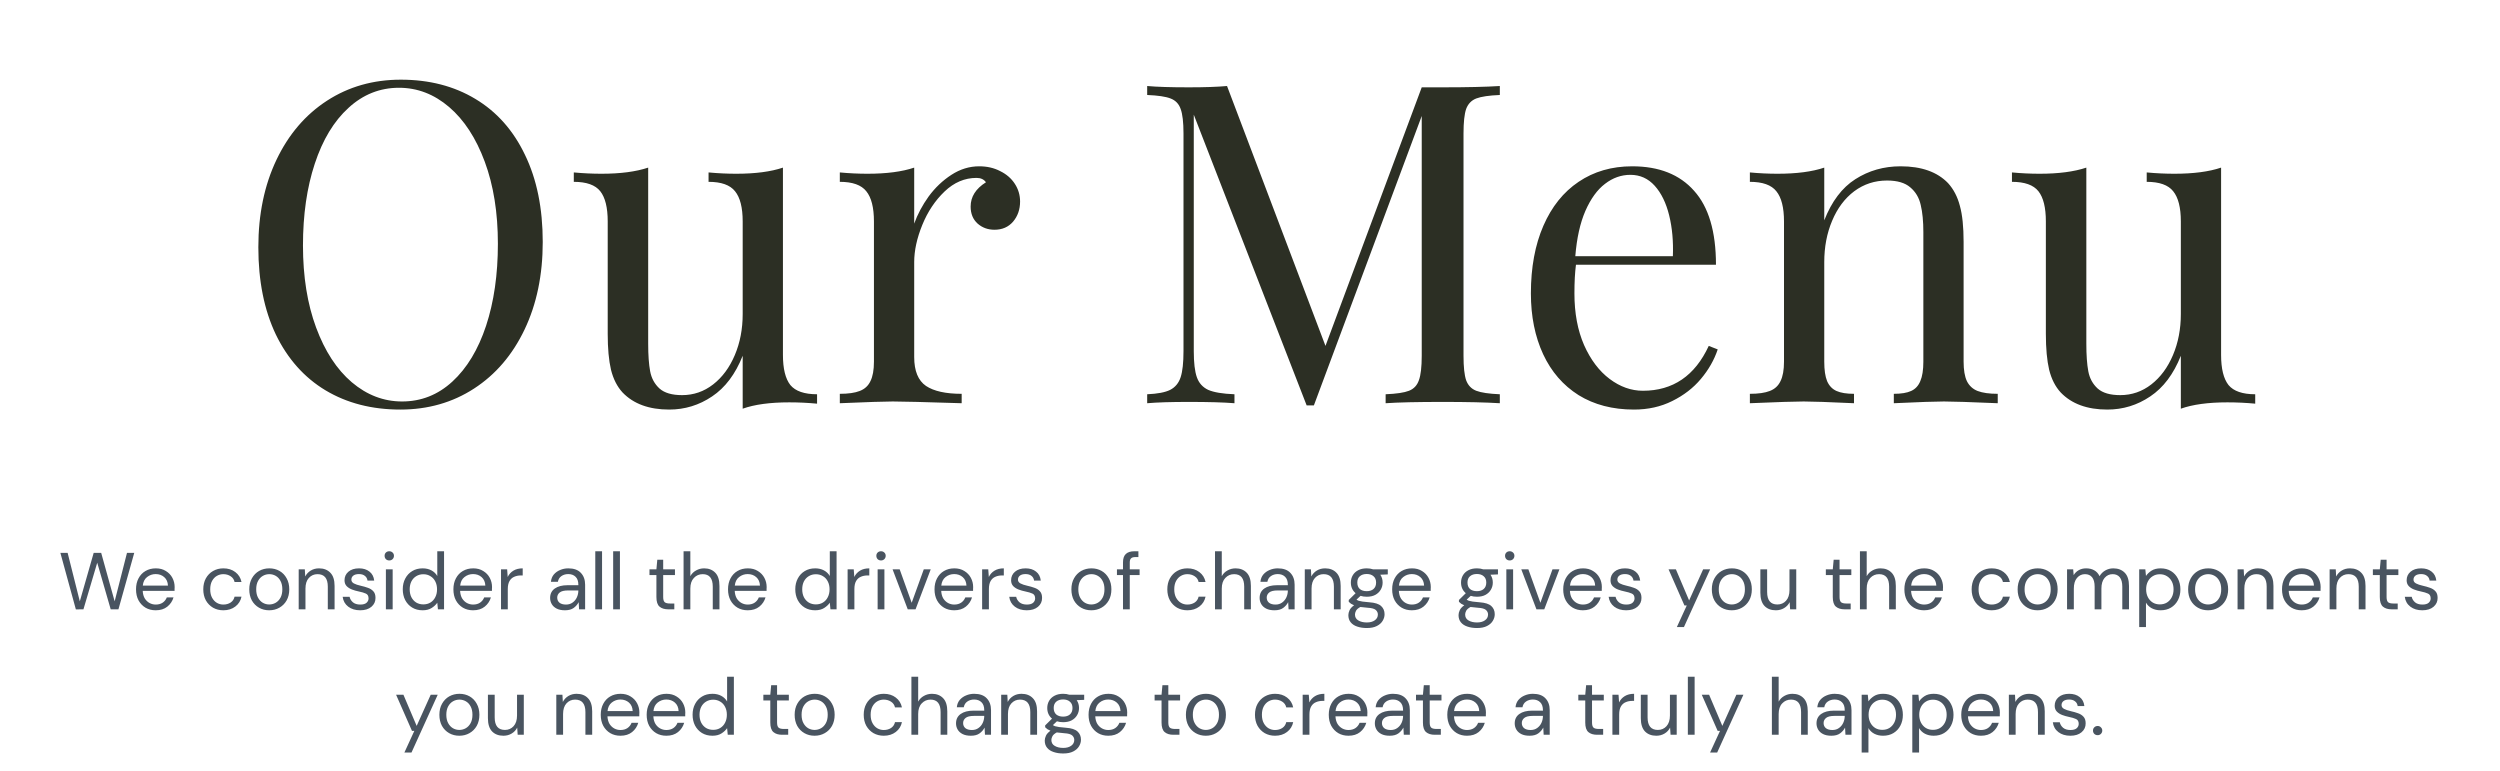 <svg width="558" height="172" viewBox="0 0 558 172" fill="none" xmlns="http://www.w3.org/2000/svg">
<path d="M89.449 17.783C95.797 17.783 101.347 19.215 106.1 22.08C110.885 24.945 114.579 29.111 117.184 34.58C119.82 40.016 121.139 46.494 121.139 54.014C121.139 61.37 119.788 67.881 117.086 73.545C114.384 79.209 110.624 83.603 105.807 86.728C100.989 89.853 95.504 91.416 89.352 91.416C83.004 91.416 77.438 89.984 72.652 87.119C67.9 84.255 64.205 80.104 61.568 74.668C58.964 69.199 57.662 62.705 57.662 55.185C57.662 47.829 59.013 41.318 61.715 35.654C64.417 29.99 68.176 25.596 72.994 22.471C77.812 19.346 83.297 17.783 89.449 17.783ZM89.059 19.59C84.794 19.59 81.034 21.087 77.779 24.082C74.524 27.044 72.018 31.195 70.26 36.533C68.502 41.839 67.623 47.926 67.623 54.795C67.623 61.728 68.6 67.832 70.553 73.106C72.506 78.379 75.159 82.448 78.512 85.312C81.897 88.177 85.641 89.609 89.742 89.609C94.007 89.609 97.75 88.128 100.973 85.166C104.228 82.171 106.734 78.021 108.492 72.715C110.25 67.376 111.129 61.273 111.129 54.404C111.129 47.471 110.152 41.367 108.199 36.094C106.246 30.82 103.593 26.751 100.24 23.887C96.887 21.022 93.16 19.59 89.059 19.59ZM174.752 79.209C174.752 82.301 175.305 84.547 176.412 85.947C177.551 87.314 179.537 87.998 182.369 87.998V90.098C180.286 89.902 178.219 89.805 176.168 89.805C171.871 89.805 168.404 90.277 165.768 91.221V79.404C164.14 83.506 161.861 86.533 158.932 88.486C156.035 90.439 152.844 91.416 149.361 91.416C144.869 91.416 141.402 90.147 138.961 87.607C137.757 86.305 136.894 84.613 136.373 82.529C135.885 80.446 135.641 77.777 135.641 74.522V49.424C135.641 46.331 135.087 44.085 133.98 42.685C132.874 41.286 130.904 40.586 128.072 40.586V38.486C130.156 38.682 132.223 38.779 134.273 38.779C138.473 38.779 141.939 38.324 144.674 37.412V76.719C144.674 79.258 144.82 81.309 145.113 82.871C145.406 84.434 146.106 85.719 147.213 86.728C148.32 87.705 149.996 88.193 152.242 88.193C154.814 88.193 157.125 87.396 159.176 85.801C161.227 84.206 162.838 82.025 164.01 79.258C165.182 76.491 165.768 73.431 165.768 70.078V49.424C165.768 46.331 165.198 44.085 164.059 42.685C162.952 41.286 160.982 40.586 158.15 40.586V38.486C160.234 38.682 162.301 38.779 164.352 38.779C168.583 38.779 172.05 38.324 174.752 37.412V79.209ZM204.049 49.912C204.798 47.829 205.872 45.81 207.271 43.857C208.704 41.904 210.396 40.293 212.35 39.023C214.303 37.754 216.37 37.119 218.551 37.119C220.309 37.119 221.871 37.477 223.238 38.193C224.638 38.877 225.729 39.821 226.51 41.025C227.291 42.23 227.682 43.548 227.682 44.98C227.682 46.738 227.161 48.236 226.119 49.473C225.077 50.677 223.694 51.279 221.969 51.279C220.504 51.279 219.251 50.824 218.209 49.912C217.167 48.968 216.646 47.699 216.646 46.103C216.646 43.922 217.786 42.116 220.064 40.684C219.609 40.033 218.909 39.707 217.965 39.707C215.328 39.707 212.952 40.716 210.836 42.734C208.72 44.753 207.06 47.243 205.855 50.205C204.651 53.167 204.049 55.934 204.049 58.506V79.697C204.049 82.79 204.928 84.938 206.686 86.143C208.443 87.314 211.096 87.9 214.645 87.9V90C206.441 89.74 201.314 89.609 199.264 89.609C197.506 89.609 193.567 89.74 187.447 90V87.9C189.335 87.9 190.816 87.689 191.891 87.266C192.997 86.842 193.795 86.11 194.283 85.068C194.804 84.027 195.064 82.578 195.064 80.723V49.424C195.064 46.331 194.495 44.085 193.355 42.685C192.249 41.286 190.279 40.586 187.447 40.586V38.486C189.531 38.682 191.598 38.779 193.648 38.779C197.88 38.779 201.347 38.324 204.049 37.412V49.912ZM334.762 21.201C332.353 21.299 330.595 21.559 329.488 21.982C328.414 22.406 327.665 23.187 327.242 24.326C326.852 25.465 326.656 27.288 326.656 29.795V79.404C326.656 81.911 326.852 83.734 327.242 84.873C327.665 86.012 328.414 86.794 329.488 87.217C330.595 87.64 332.353 87.9 334.762 87.998V90C331.637 89.805 327.405 89.707 322.066 89.707C316.337 89.707 312.073 89.805 309.273 90V87.998C311.682 87.9 313.424 87.64 314.498 87.217C315.572 86.794 316.305 86.012 316.695 84.873C317.118 83.734 317.33 81.911 317.33 79.404V25.889L293.258 90.488H291.646L266.451 25.596V78.379C266.451 80.951 266.679 82.887 267.135 84.189C267.59 85.492 268.437 86.436 269.674 87.022C270.943 87.575 272.896 87.9 275.533 87.998V90C273.157 89.805 269.755 89.707 265.328 89.707C261.357 89.707 258.264 89.805 256.051 90V87.998C258.362 87.9 260.071 87.575 261.178 87.022C262.317 86.436 263.098 85.492 263.521 84.189C263.945 82.887 264.156 80.951 264.156 78.379V29.795C264.156 27.288 263.945 25.465 263.521 24.326C263.131 23.187 262.382 22.406 261.275 21.982C260.201 21.559 258.46 21.299 256.051 21.201V19.199C258.232 19.395 261.324 19.492 265.328 19.492C268.844 19.492 271.692 19.395 273.873 19.199L295.846 77.207L317.33 19.492H322.066C327.405 19.492 331.637 19.395 334.762 19.199V21.201ZM383.395 77.988C382.613 80.332 381.36 82.529 379.635 84.58C377.942 86.598 375.81 88.242 373.238 89.512C370.699 90.781 367.851 91.416 364.693 91.416C359.941 91.416 355.823 90.342 352.34 88.193C348.889 86.012 346.253 82.969 344.43 79.062C342.607 75.124 341.695 70.599 341.695 65.488C341.695 59.694 342.623 54.665 344.479 50.4C346.334 46.136 348.954 42.865 352.34 40.586C355.758 38.275 359.745 37.119 364.303 37.119C370.292 37.119 374.898 38.942 378.121 42.588C381.376 46.201 383.004 51.703 383.004 59.092H351.754C351.526 60.817 351.412 62.949 351.412 65.488C351.412 69.883 352.128 73.724 353.561 77.012C355.025 80.299 356.93 82.822 359.273 84.58C361.617 86.338 364.091 87.217 366.695 87.217C373.401 87.217 378.3 83.88 381.393 77.207L383.395 77.988ZM373.385 57.188C373.515 53.867 373.238 50.824 372.555 48.057C371.871 45.29 370.797 43.092 369.332 41.465C367.867 39.837 366.061 39.023 363.912 39.023C361.861 39.023 359.973 39.691 358.248 41.025C356.523 42.328 355.058 44.346 353.854 47.08C352.682 49.782 351.933 53.151 351.607 57.188H373.385ZM407.174 49.18C408.834 44.948 411.145 41.888 414.107 40C417.102 38.079 420.471 37.119 424.215 37.119C428.87 37.119 432.402 38.372 434.811 40.879C436.048 42.246 436.926 43.939 437.447 45.957C438.001 47.943 438.277 50.628 438.277 54.014V80.723C438.277 82.578 438.521 84.027 439.01 85.068C439.531 86.11 440.328 86.842 441.402 87.266C442.509 87.689 444.007 87.9 445.895 87.9V90C439.775 89.74 435.771 89.609 433.883 89.609C432.027 89.609 428.3 89.74 422.701 90V87.9C424.361 87.9 425.647 87.689 426.559 87.266C427.503 86.842 428.186 86.11 428.609 85.068C429.065 84.027 429.293 82.578 429.293 80.723V51.816C429.293 49.408 429.098 47.389 428.707 45.762C428.349 44.134 427.568 42.816 426.363 41.807C425.191 40.797 423.466 40.293 421.188 40.293C418.453 40.293 416.012 41.09 413.863 42.685C411.747 44.281 410.104 46.478 408.932 49.277C407.76 52.044 407.174 55.12 407.174 58.506V80.723C407.174 82.578 407.385 84.027 407.809 85.068C408.264 86.11 408.964 86.842 409.908 87.266C410.852 87.689 412.154 87.9 413.814 87.9V90C408.215 89.74 404.472 89.609 402.584 89.609C400.696 89.609 396.692 89.74 390.572 90V87.9C392.46 87.9 393.941 87.689 395.016 87.266C396.122 86.842 396.92 86.11 397.408 85.068C397.929 84.027 398.189 82.578 398.189 80.723V49.424C398.189 46.331 397.62 44.085 396.48 42.685C395.374 41.286 393.404 40.586 390.572 40.586V38.486C392.656 38.682 394.723 38.779 396.773 38.779C401.005 38.779 404.472 38.324 407.174 37.412V49.18ZM495.748 79.209C495.748 82.301 496.301 84.547 497.408 85.947C498.548 87.314 500.533 87.998 503.365 87.998V90.098C501.282 89.902 499.215 89.805 497.164 89.805C492.867 89.805 489.4 90.277 486.764 91.221V79.404C485.136 83.506 482.857 86.533 479.928 88.486C477.031 90.439 473.84 91.416 470.357 91.416C465.865 91.416 462.398 90.147 459.957 87.607C458.753 86.305 457.89 84.613 457.369 82.529C456.881 80.446 456.637 77.777 456.637 74.522V49.424C456.637 46.331 456.083 44.085 454.977 42.685C453.87 41.286 451.9 40.586 449.068 40.586V38.486C451.152 38.682 453.219 38.779 455.27 38.779C459.469 38.779 462.936 38.324 465.67 37.412V76.719C465.67 79.258 465.816 81.309 466.109 82.871C466.402 84.434 467.102 85.719 468.209 86.728C469.316 87.705 470.992 88.193 473.238 88.193C475.81 88.193 478.121 87.396 480.172 85.801C482.223 84.206 483.834 82.025 485.006 79.258C486.178 76.491 486.764 73.431 486.764 70.078V49.424C486.764 46.331 486.194 44.085 485.055 42.685C483.948 41.286 481.979 40.586 479.146 40.586V38.486C481.23 38.682 483.297 38.779 485.348 38.779C489.579 38.779 493.046 38.324 495.748 37.412V79.209Z" fill="#2C2F24"/>
<path d="M16.932 136.018L13.476 123.4H15.096L17.814 134.218L20.91 123.4H22.584L25.59 134.218L28.344 123.4H29.964L26.436 136H24.708L21.702 125.596L18.624 136L16.932 136.018ZM34.752 136.216C33.9 136.216 33.144 136.024 32.484 135.64C31.824 135.244 31.302 134.698 30.918 134.002C30.546 133.306 30.36 132.484 30.36 131.536C30.36 130.6 30.546 129.784 30.918 129.088C31.29 128.38 31.806 127.834 32.466 127.45C33.138 127.054 33.912 126.856 34.788 126.856C35.652 126.856 36.396 127.054 37.02 127.45C37.656 127.834 38.142 128.344 38.478 128.98C38.814 129.616 38.982 130.3 38.982 131.032C38.982 131.164 38.976 131.296 38.964 131.428C38.964 131.56 38.964 131.71 38.964 131.878H31.854C31.89 132.562 32.046 133.132 32.322 133.588C32.61 134.032 32.964 134.368 33.384 134.596C33.816 134.824 34.272 134.938 34.752 134.938C35.376 134.938 35.898 134.794 36.318 134.506C36.738 134.218 37.044 133.828 37.236 133.336H38.73C38.49 134.164 38.028 134.854 37.344 135.406C36.672 135.946 35.808 136.216 34.752 136.216ZM34.752 128.134C34.032 128.134 33.39 128.356 32.826 128.8C32.274 129.232 31.956 129.868 31.872 130.708H37.488C37.452 129.904 37.176 129.274 36.66 128.818C36.144 128.362 35.508 128.134 34.752 128.134ZM49.854 136.216C49.002 136.216 48.234 136.024 47.55 135.64C46.878 135.244 46.344 134.698 45.948 134.002C45.564 133.294 45.372 132.472 45.372 131.536C45.372 130.6 45.564 129.784 45.948 129.088C46.344 128.38 46.878 127.834 47.55 127.45C48.234 127.054 49.002 126.856 49.854 126.856C50.91 126.856 51.798 127.132 52.518 127.684C53.25 128.236 53.712 128.974 53.904 129.898H52.356C52.236 129.346 51.942 128.92 51.474 128.62C51.006 128.308 50.46 128.152 49.836 128.152C49.332 128.152 48.858 128.278 48.414 128.53C47.97 128.782 47.61 129.16 47.334 129.664C47.058 130.168 46.92 130.792 46.92 131.536C46.92 132.28 47.058 132.904 47.334 133.408C47.61 133.912 47.97 134.296 48.414 134.56C48.858 134.812 49.332 134.938 49.836 134.938C50.46 134.938 51.006 134.788 51.474 134.488C51.942 134.176 52.236 133.738 52.356 133.174H53.904C53.724 134.074 53.268 134.806 52.536 135.37C51.804 135.934 50.91 136.216 49.854 136.216ZM60.083 136.216C59.243 136.216 58.487 136.024 57.815 135.64C57.143 135.256 56.609 134.716 56.213 134.02C55.829 133.312 55.637 132.484 55.637 131.536C55.637 130.588 55.835 129.766 56.231 129.07C56.627 128.362 57.161 127.816 57.833 127.432C58.517 127.048 59.279 126.856 60.119 126.856C60.959 126.856 61.715 127.048 62.387 127.432C63.059 127.816 63.587 128.362 63.971 129.07C64.367 129.766 64.565 130.588 64.565 131.536C64.565 132.484 64.367 133.312 63.971 134.02C63.575 134.716 63.035 135.256 62.351 135.64C61.679 136.024 60.923 136.216 60.083 136.216ZM60.083 134.92C60.599 134.92 61.079 134.794 61.523 134.542C61.967 134.29 62.327 133.912 62.603 133.408C62.879 132.904 63.017 132.28 63.017 131.536C63.017 130.792 62.879 130.168 62.603 129.664C62.339 129.16 61.985 128.782 61.541 128.53C61.097 128.278 60.623 128.152 60.119 128.152C59.603 128.152 59.123 128.278 58.679 128.53C58.235 128.782 57.875 129.16 57.599 129.664C57.323 130.168 57.185 130.792 57.185 131.536C57.185 132.28 57.323 132.904 57.599 133.408C57.875 133.912 58.229 134.29 58.661 134.542C59.105 134.794 59.579 134.92 60.083 134.92ZM66.668 136V127.072H68.036L68.126 128.674C68.414 128.11 68.828 127.666 69.368 127.342C69.908 127.018 70.52 126.856 71.204 126.856C72.26 126.856 73.1 127.18 73.724 127.828C74.36 128.464 74.678 129.448 74.678 130.78V136H73.166V130.942C73.166 129.082 72.398 128.152 70.862 128.152C70.094 128.152 69.452 128.434 68.936 128.998C68.432 129.55 68.18 130.342 68.18 131.374V136H66.668ZM80.389 136.216C79.321 136.216 78.433 135.946 77.725 135.406C77.017 134.866 76.603 134.134 76.483 133.21H78.031C78.127 133.678 78.373 134.086 78.769 134.434C79.177 134.77 79.723 134.938 80.407 134.938C81.043 134.938 81.511 134.806 81.811 134.542C82.111 134.266 82.261 133.942 82.261 133.57C82.261 133.03 82.063 132.67 81.667 132.49C81.283 132.31 80.737 132.148 80.029 132.004C79.549 131.908 79.069 131.77 78.589 131.59C78.109 131.41 77.707 131.158 77.383 130.834C77.059 130.498 76.897 130.06 76.897 129.52C76.897 128.74 77.185 128.104 77.761 127.612C78.349 127.108 79.141 126.856 80.137 126.856C81.085 126.856 81.859 127.096 82.459 127.576C83.071 128.044 83.425 128.716 83.521 129.592H82.027C81.967 129.136 81.769 128.782 81.433 128.53C81.109 128.266 80.671 128.134 80.119 128.134C79.579 128.134 79.159 128.248 78.859 128.476C78.571 128.704 78.427 129.004 78.427 129.376C78.427 129.736 78.613 130.018 78.985 130.222C79.369 130.426 79.885 130.6 80.533 130.744C81.085 130.864 81.607 131.014 82.099 131.194C82.603 131.362 83.011 131.62 83.323 131.968C83.647 132.304 83.809 132.796 83.809 133.444C83.821 134.248 83.515 134.914 82.891 135.442C82.279 135.958 81.445 136.216 80.389 136.216ZM86.887 125.092C86.587 125.092 86.335 124.996 86.131 124.804C85.939 124.6 85.843 124.348 85.843 124.048C85.843 123.76 85.939 123.52 86.131 123.328C86.335 123.136 86.587 123.04 86.887 123.04C87.175 123.04 87.421 123.136 87.625 123.328C87.829 123.52 87.931 123.76 87.931 124.048C87.931 124.348 87.829 124.6 87.625 124.804C87.421 124.996 87.175 125.092 86.887 125.092ZM86.131 136V127.072H87.643V136H86.131ZM94.325 136.216C93.437 136.216 92.657 136.012 91.985 135.604C91.325 135.196 90.809 134.638 90.437 133.93C90.077 133.222 89.897 132.418 89.897 131.518C89.897 130.618 90.083 129.82 90.455 129.124C90.827 128.416 91.343 127.864 92.003 127.468C92.663 127.06 93.443 126.856 94.343 126.856C95.075 126.856 95.723 127.006 96.287 127.306C96.851 127.606 97.289 128.026 97.601 128.566V123.04H99.113V136H97.745L97.601 134.524C97.313 134.956 96.899 135.346 96.359 135.694C95.819 136.042 95.141 136.216 94.325 136.216ZM94.487 134.902C95.087 134.902 95.615 134.764 96.071 134.488C96.539 134.2 96.899 133.804 97.151 133.3C97.415 132.796 97.547 132.208 97.547 131.536C97.547 130.864 97.415 130.276 97.151 129.772C96.899 129.268 96.539 128.878 96.071 128.602C95.615 128.314 95.087 128.17 94.487 128.17C93.899 128.17 93.371 128.314 92.903 128.602C92.447 128.878 92.087 129.268 91.823 129.772C91.571 130.276 91.445 130.864 91.445 131.536C91.445 132.208 91.571 132.796 91.823 133.3C92.087 133.804 92.447 134.2 92.903 134.488C93.371 134.764 93.899 134.902 94.487 134.902ZM105.592 136.216C104.74 136.216 103.984 136.024 103.324 135.64C102.664 135.244 102.142 134.698 101.758 134.002C101.386 133.306 101.2 132.484 101.2 131.536C101.2 130.6 101.386 129.784 101.758 129.088C102.13 128.38 102.646 127.834 103.306 127.45C103.978 127.054 104.752 126.856 105.628 126.856C106.492 126.856 107.236 127.054 107.86 127.45C108.496 127.834 108.982 128.344 109.318 128.98C109.654 129.616 109.822 130.3 109.822 131.032C109.822 131.164 109.816 131.296 109.804 131.428C109.804 131.56 109.804 131.71 109.804 131.878H102.694C102.73 132.562 102.886 133.132 103.162 133.588C103.45 134.032 103.804 134.368 104.224 134.596C104.656 134.824 105.112 134.938 105.592 134.938C106.216 134.938 106.738 134.794 107.158 134.506C107.578 134.218 107.884 133.828 108.076 133.336H109.57C109.33 134.164 108.868 134.854 108.184 135.406C107.512 135.946 106.648 136.216 105.592 136.216ZM105.592 128.134C104.872 128.134 104.23 128.356 103.666 128.8C103.114 129.232 102.796 129.868 102.712 130.708H108.328C108.292 129.904 108.016 129.274 107.5 128.818C106.984 128.362 106.348 128.134 105.592 128.134ZM111.826 136V127.072H113.194L113.32 128.782C113.596 128.194 114.016 127.726 114.58 127.378C115.144 127.03 115.84 126.856 116.668 126.856V128.44H116.254C115.726 128.44 115.24 128.536 114.796 128.728C114.352 128.908 113.998 129.22 113.734 129.664C113.47 130.108 113.338 130.72 113.338 131.5V136H111.826ZM126.099 136.216C125.355 136.216 124.737 136.09 124.245 135.838C123.753 135.586 123.387 135.25 123.147 134.83C122.907 134.41 122.787 133.954 122.787 133.462C122.787 132.55 123.135 131.848 123.831 131.356C124.527 130.864 125.475 130.618 126.675 130.618H129.087V130.51C129.087 129.73 128.883 129.142 128.475 128.746C128.067 128.338 127.521 128.134 126.837 128.134C126.249 128.134 125.739 128.284 125.307 128.584C124.887 128.872 124.623 129.298 124.515 129.862H122.967C123.027 129.214 123.243 128.668 123.615 128.224C123.999 127.78 124.473 127.444 125.037 127.216C125.601 126.976 126.201 126.856 126.837 126.856C128.085 126.856 129.021 127.192 129.645 127.864C130.281 128.524 130.599 129.406 130.599 130.51V136H129.249L129.159 134.398C128.907 134.902 128.535 135.334 128.043 135.694C127.563 136.042 126.915 136.216 126.099 136.216ZM126.333 134.938C126.909 134.938 127.401 134.788 127.809 134.488C128.229 134.188 128.547 133.798 128.763 133.318C128.979 132.838 129.087 132.334 129.087 131.806V131.788H126.801C125.913 131.788 125.283 131.944 124.911 132.256C124.551 132.556 124.371 132.934 124.371 133.39C124.371 133.858 124.539 134.236 124.875 134.524C125.223 134.8 125.709 134.938 126.333 134.938ZM132.867 136V123.04H134.379V136H132.867ZM136.857 136V123.04H138.369V136H136.857ZM149.139 136C148.323 136 147.681 135.802 147.213 135.406C146.745 135.01 146.511 134.296 146.511 133.264V128.35H144.963V127.072H146.511L146.709 124.93H148.023V127.072H150.651V128.35H148.023V133.264C148.023 133.828 148.137 134.212 148.365 134.416C148.593 134.608 148.995 134.704 149.571 134.704H150.507V136H149.139ZM152.572 136V123.04H154.084V128.602C154.384 128.05 154.81 127.624 155.362 127.324C155.914 127.012 156.514 126.856 157.162 126.856C158.194 126.856 159.022 127.18 159.646 127.828C160.27 128.464 160.582 129.448 160.582 130.78V136H159.088V130.942C159.088 129.082 158.338 128.152 156.838 128.152C156.058 128.152 155.404 128.434 154.876 128.998C154.348 129.55 154.084 130.342 154.084 131.374V136H152.572ZM166.887 136.216C166.035 136.216 165.279 136.024 164.619 135.64C163.959 135.244 163.437 134.698 163.053 134.002C162.681 133.306 162.495 132.484 162.495 131.536C162.495 130.6 162.681 129.784 163.053 129.088C163.425 128.38 163.941 127.834 164.601 127.45C165.273 127.054 166.047 126.856 166.923 126.856C167.787 126.856 168.531 127.054 169.155 127.45C169.791 127.834 170.277 128.344 170.613 128.98C170.949 129.616 171.117 130.3 171.117 131.032C171.117 131.164 171.111 131.296 171.099 131.428C171.099 131.56 171.099 131.71 171.099 131.878H163.989C164.025 132.562 164.181 133.132 164.457 133.588C164.745 134.032 165.099 134.368 165.519 134.596C165.951 134.824 166.407 134.938 166.887 134.938C167.511 134.938 168.033 134.794 168.453 134.506C168.873 134.218 169.179 133.828 169.371 133.336H170.865C170.625 134.164 170.163 134.854 169.479 135.406C168.807 135.946 167.943 136.216 166.887 136.216ZM166.887 128.134C166.167 128.134 165.525 128.356 164.961 128.8C164.409 129.232 164.091 129.868 164.007 130.708H169.623C169.587 129.904 169.311 129.274 168.795 128.818C168.279 128.362 167.643 128.134 166.887 128.134ZM181.935 136.216C181.047 136.216 180.267 136.012 179.595 135.604C178.935 135.196 178.419 134.638 178.047 133.93C177.687 133.222 177.507 132.418 177.507 131.518C177.507 130.618 177.693 129.82 178.065 129.124C178.437 128.416 178.953 127.864 179.613 127.468C180.273 127.06 181.053 126.856 181.953 126.856C182.685 126.856 183.333 127.006 183.897 127.306C184.461 127.606 184.899 128.026 185.211 128.566V123.04H186.723V136H185.355L185.211 134.524C184.923 134.956 184.509 135.346 183.969 135.694C183.429 136.042 182.751 136.216 181.935 136.216ZM182.097 134.902C182.697 134.902 183.225 134.764 183.681 134.488C184.149 134.2 184.509 133.804 184.761 133.3C185.025 132.796 185.157 132.208 185.157 131.536C185.157 130.864 185.025 130.276 184.761 129.772C184.509 129.268 184.149 128.878 183.681 128.602C183.225 128.314 182.697 128.17 182.097 128.17C181.509 128.17 180.981 128.314 180.513 128.602C180.057 128.878 179.697 129.268 179.433 129.772C179.181 130.276 179.055 130.864 179.055 131.536C179.055 132.208 179.181 132.796 179.433 133.3C179.697 133.804 180.057 134.2 180.513 134.488C180.981 134.764 181.509 134.902 182.097 134.902ZM189.187 136V127.072H190.555L190.681 128.782C190.957 128.194 191.377 127.726 191.941 127.378C192.505 127.03 193.201 126.856 194.029 126.856V128.44H193.615C193.087 128.44 192.601 128.536 192.157 128.728C191.713 128.908 191.359 129.22 191.095 129.664C190.831 130.108 190.699 130.72 190.699 131.5V136H189.187ZM196.644 125.092C196.344 125.092 196.092 124.996 195.888 124.804C195.696 124.6 195.6 124.348 195.6 124.048C195.6 123.76 195.696 123.52 195.888 123.328C196.092 123.136 196.344 123.04 196.644 123.04C196.932 123.04 197.178 123.136 197.382 123.328C197.586 123.52 197.688 123.76 197.688 124.048C197.688 124.348 197.586 124.6 197.382 124.804C197.178 124.996 196.932 125.092 196.644 125.092ZM195.888 136V127.072H197.4V136H195.888ZM202.607 136L199.223 127.072H200.807L203.489 134.542L206.189 127.072H207.737L204.353 136H202.607ZM212.977 136.216C212.125 136.216 211.369 136.024 210.709 135.64C210.049 135.244 209.527 134.698 209.143 134.002C208.771 133.306 208.585 132.484 208.585 131.536C208.585 130.6 208.771 129.784 209.143 129.088C209.515 128.38 210.031 127.834 210.691 127.45C211.363 127.054 212.137 126.856 213.013 126.856C213.877 126.856 214.621 127.054 215.245 127.45C215.881 127.834 216.367 128.344 216.703 128.98C217.039 129.616 217.207 130.3 217.207 131.032C217.207 131.164 217.201 131.296 217.189 131.428C217.189 131.56 217.189 131.71 217.189 131.878H210.079C210.115 132.562 210.271 133.132 210.547 133.588C210.835 134.032 211.189 134.368 211.609 134.596C212.041 134.824 212.497 134.938 212.977 134.938C213.601 134.938 214.123 134.794 214.543 134.506C214.963 134.218 215.269 133.828 215.461 133.336H216.955C216.715 134.164 216.253 134.854 215.569 135.406C214.897 135.946 214.033 136.216 212.977 136.216ZM212.977 128.134C212.257 128.134 211.615 128.356 211.051 128.8C210.499 129.232 210.181 129.868 210.097 130.708H215.713C215.677 129.904 215.401 129.274 214.885 128.818C214.369 128.362 213.733 128.134 212.977 128.134ZM219.211 136V127.072H220.579L220.705 128.782C220.981 128.194 221.401 127.726 221.965 127.378C222.529 127.03 223.225 126.856 224.053 126.856V128.44H223.639C223.111 128.44 222.625 128.536 222.181 128.728C221.737 128.908 221.383 129.22 221.119 129.664C220.855 130.108 220.723 130.72 220.723 131.5V136H219.211ZM229.17 136.216C228.102 136.216 227.214 135.946 226.506 135.406C225.798 134.866 225.384 134.134 225.264 133.21H226.812C226.908 133.678 227.154 134.086 227.55 134.434C227.958 134.77 228.504 134.938 229.188 134.938C229.824 134.938 230.292 134.806 230.592 134.542C230.892 134.266 231.042 133.942 231.042 133.57C231.042 133.03 230.844 132.67 230.448 132.49C230.064 132.31 229.518 132.148 228.81 132.004C228.33 131.908 227.85 131.77 227.37 131.59C226.89 131.41 226.488 131.158 226.164 130.834C225.84 130.498 225.678 130.06 225.678 129.52C225.678 128.74 225.966 128.104 226.542 127.612C227.13 127.108 227.922 126.856 228.918 126.856C229.866 126.856 230.64 127.096 231.24 127.576C231.852 128.044 232.206 128.716 232.302 129.592H230.808C230.748 129.136 230.55 128.782 230.214 128.53C229.89 128.266 229.452 128.134 228.9 128.134C228.36 128.134 227.94 128.248 227.64 128.476C227.352 128.704 227.208 129.004 227.208 129.376C227.208 129.736 227.394 130.018 227.766 130.222C228.15 130.426 228.666 130.6 229.314 130.744C229.866 130.864 230.388 131.014 230.88 131.194C231.384 131.362 231.792 131.62 232.104 131.968C232.428 132.304 232.59 132.796 232.59 133.444C232.602 134.248 232.296 134.914 231.672 135.442C231.06 135.958 230.226 136.216 229.17 136.216ZM243.581 136.216C242.741 136.216 241.985 136.024 241.313 135.64C240.641 135.256 240.107 134.716 239.711 134.02C239.327 133.312 239.135 132.484 239.135 131.536C239.135 130.588 239.333 129.766 239.729 129.07C240.125 128.362 240.659 127.816 241.331 127.432C242.015 127.048 242.777 126.856 243.617 126.856C244.457 126.856 245.213 127.048 245.885 127.432C246.557 127.816 247.085 128.362 247.469 129.07C247.865 129.766 248.063 130.588 248.063 131.536C248.063 132.484 247.865 133.312 247.469 134.02C247.073 134.716 246.533 135.256 245.849 135.64C245.177 136.024 244.421 136.216 243.581 136.216ZM243.581 134.92C244.097 134.92 244.577 134.794 245.021 134.542C245.465 134.29 245.825 133.912 246.101 133.408C246.377 132.904 246.515 132.28 246.515 131.536C246.515 130.792 246.377 130.168 246.101 129.664C245.837 129.16 245.483 128.782 245.039 128.53C244.595 128.278 244.121 128.152 243.617 128.152C243.101 128.152 242.621 128.278 242.177 128.53C241.733 128.782 241.373 129.16 241.097 129.664C240.821 130.168 240.683 130.792 240.683 131.536C240.683 132.28 240.821 132.904 241.097 133.408C241.373 133.912 241.727 134.29 242.159 134.542C242.603 134.794 243.077 134.92 243.581 134.92ZM250.652 136V128.35H249.302V127.072H250.652V125.524C250.652 124.66 250.868 124.03 251.3 123.634C251.732 123.238 252.362 123.04 253.19 123.04H254.09V124.336H253.424C252.968 124.336 252.644 124.432 252.452 124.624C252.26 124.804 252.164 125.116 252.164 125.56V127.072H254.36V128.35H252.164V136H250.652ZM265.028 136.216C264.176 136.216 263.408 136.024 262.724 135.64C262.052 135.244 261.518 134.698 261.122 134.002C260.738 133.294 260.546 132.472 260.546 131.536C260.546 130.6 260.738 129.784 261.122 129.088C261.518 128.38 262.052 127.834 262.724 127.45C263.408 127.054 264.176 126.856 265.028 126.856C266.084 126.856 266.972 127.132 267.692 127.684C268.424 128.236 268.886 128.974 269.078 129.898H267.53C267.41 129.346 267.116 128.92 266.648 128.62C266.18 128.308 265.634 128.152 265.01 128.152C264.506 128.152 264.032 128.278 263.588 128.53C263.144 128.782 262.784 129.16 262.508 129.664C262.232 130.168 262.094 130.792 262.094 131.536C262.094 132.28 262.232 132.904 262.508 133.408C262.784 133.912 263.144 134.296 263.588 134.56C264.032 134.812 264.506 134.938 265.01 134.938C265.634 134.938 266.18 134.788 266.648 134.488C267.116 134.176 267.41 133.738 267.53 133.174H269.078C268.898 134.074 268.442 134.806 267.71 135.37C266.978 135.934 266.084 136.216 265.028 136.216ZM271.189 136V123.04H272.701V128.602C273.001 128.05 273.427 127.624 273.979 127.324C274.531 127.012 275.131 126.856 275.779 126.856C276.811 126.856 277.639 127.18 278.263 127.828C278.887 128.464 279.199 129.448 279.199 130.78V136H277.705V130.942C277.705 129.082 276.955 128.152 275.455 128.152C274.675 128.152 274.021 128.434 273.493 128.998C272.965 129.55 272.701 130.342 272.701 131.374V136H271.189ZM284.46 136.216C283.716 136.216 283.098 136.09 282.606 135.838C282.114 135.586 281.748 135.25 281.508 134.83C281.268 134.41 281.148 133.954 281.148 133.462C281.148 132.55 281.496 131.848 282.192 131.356C282.888 130.864 283.836 130.618 285.036 130.618H287.448V130.51C287.448 129.73 287.244 129.142 286.836 128.746C286.428 128.338 285.882 128.134 285.198 128.134C284.61 128.134 284.1 128.284 283.668 128.584C283.248 128.872 282.984 129.298 282.876 129.862H281.328C281.388 129.214 281.604 128.668 281.976 128.224C282.36 127.78 282.834 127.444 283.398 127.216C283.962 126.976 284.562 126.856 285.198 126.856C286.446 126.856 287.382 127.192 288.006 127.864C288.642 128.524 288.96 129.406 288.96 130.51V136H287.61L287.52 134.398C287.268 134.902 286.896 135.334 286.404 135.694C285.924 136.042 285.276 136.216 284.46 136.216ZM284.694 134.938C285.27 134.938 285.762 134.788 286.17 134.488C286.59 134.188 286.908 133.798 287.124 133.318C287.34 132.838 287.448 132.334 287.448 131.806V131.788H285.162C284.274 131.788 283.644 131.944 283.272 132.256C282.912 132.556 282.732 132.934 282.732 133.39C282.732 133.858 282.9 134.236 283.236 134.524C283.584 134.8 284.07 134.938 284.694 134.938ZM291.228 136V127.072H292.596L292.686 128.674C292.974 128.11 293.388 127.666 293.928 127.342C294.468 127.018 295.08 126.856 295.764 126.856C296.82 126.856 297.66 127.18 298.284 127.828C298.92 128.464 299.238 129.448 299.238 130.78V136H297.726V130.942C297.726 129.082 296.958 128.152 295.422 128.152C294.654 128.152 294.012 128.434 293.496 128.998C292.992 129.55 292.74 130.342 292.74 131.374V136H291.228ZM305.057 133.192C304.553 133.192 304.091 133.126 303.671 132.994L302.771 133.84C302.903 133.936 303.065 134.02 303.257 134.092C303.461 134.152 303.749 134.212 304.121 134.272C304.493 134.32 305.015 134.374 305.687 134.434C306.887 134.518 307.745 134.794 308.261 135.262C308.777 135.73 309.035 136.342 309.035 137.098C309.035 137.614 308.891 138.106 308.603 138.574C308.327 139.042 307.895 139.426 307.307 139.726C306.731 140.026 305.987 140.176 305.075 140.176C304.271 140.176 303.557 140.068 302.933 139.852C302.309 139.648 301.823 139.33 301.475 138.898C301.127 138.478 300.953 137.944 300.953 137.296C300.953 136.96 301.043 136.594 301.223 136.198C301.403 135.814 301.739 135.448 302.231 135.1C301.967 134.992 301.739 134.878 301.547 134.758C301.367 134.626 301.199 134.482 301.043 134.326V133.912L302.573 132.4C301.865 131.8 301.511 131.008 301.511 130.024C301.511 129.436 301.649 128.902 301.925 128.422C302.201 127.942 302.603 127.564 303.131 127.288C303.659 127 304.301 126.856 305.057 126.856C305.573 126.856 306.041 126.928 306.461 127.072H309.755V128.206L308.081 128.278C308.429 128.782 308.603 129.364 308.603 130.024C308.603 130.612 308.459 131.146 308.171 131.626C307.895 132.106 307.493 132.49 306.965 132.778C306.449 133.054 305.813 133.192 305.057 133.192ZM305.057 131.95C305.693 131.95 306.197 131.788 306.569 131.464C306.953 131.128 307.145 130.648 307.145 130.024C307.145 129.412 306.953 128.944 306.569 128.62C306.197 128.284 305.693 128.116 305.057 128.116C304.409 128.116 303.893 128.284 303.509 128.62C303.137 128.944 302.951 129.412 302.951 130.024C302.951 130.648 303.137 131.128 303.509 131.464C303.893 131.788 304.409 131.95 305.057 131.95ZM302.429 137.152C302.429 137.752 302.681 138.196 303.185 138.484C303.689 138.784 304.319 138.934 305.075 138.934C305.819 138.934 306.413 138.772 306.857 138.448C307.313 138.124 307.541 137.692 307.541 137.152C307.541 136.768 307.385 136.432 307.073 136.144C306.761 135.868 306.185 135.706 305.345 135.658C304.685 135.61 304.115 135.55 303.635 135.478C303.143 135.742 302.819 136.024 302.663 136.324C302.507 136.636 302.429 136.912 302.429 137.152ZM315.123 136.216C314.271 136.216 313.515 136.024 312.855 135.64C312.195 135.244 311.673 134.698 311.289 134.002C310.917 133.306 310.731 132.484 310.731 131.536C310.731 130.6 310.917 129.784 311.289 129.088C311.661 128.38 312.177 127.834 312.837 127.45C313.509 127.054 314.283 126.856 315.159 126.856C316.023 126.856 316.767 127.054 317.391 127.45C318.027 127.834 318.513 128.344 318.849 128.98C319.185 129.616 319.353 130.3 319.353 131.032C319.353 131.164 319.347 131.296 319.335 131.428C319.335 131.56 319.335 131.71 319.335 131.878H312.225C312.261 132.562 312.417 133.132 312.693 133.588C312.981 134.032 313.335 134.368 313.755 134.596C314.187 134.824 314.643 134.938 315.123 134.938C315.747 134.938 316.269 134.794 316.689 134.506C317.109 134.218 317.415 133.828 317.607 133.336H319.101C318.861 134.164 318.399 134.854 317.715 135.406C317.043 135.946 316.179 136.216 315.123 136.216ZM315.123 128.134C314.403 128.134 313.761 128.356 313.197 128.8C312.645 129.232 312.327 129.868 312.243 130.708H317.859C317.823 129.904 317.547 129.274 317.031 128.818C316.515 128.362 315.879 128.134 315.123 128.134ZM329.649 133.192C329.145 133.192 328.683 133.126 328.263 132.994L327.363 133.84C327.495 133.936 327.657 134.02 327.849 134.092C328.053 134.152 328.341 134.212 328.713 134.272C329.085 134.32 329.607 134.374 330.279 134.434C331.479 134.518 332.337 134.794 332.853 135.262C333.369 135.73 333.627 136.342 333.627 137.098C333.627 137.614 333.483 138.106 333.195 138.574C332.919 139.042 332.487 139.426 331.899 139.726C331.323 140.026 330.579 140.176 329.667 140.176C328.863 140.176 328.149 140.068 327.525 139.852C326.901 139.648 326.415 139.33 326.067 138.898C325.719 138.478 325.545 137.944 325.545 137.296C325.545 136.96 325.635 136.594 325.815 136.198C325.995 135.814 326.331 135.448 326.823 135.1C326.559 134.992 326.331 134.878 326.139 134.758C325.959 134.626 325.791 134.482 325.635 134.326V133.912L327.165 132.4C326.457 131.8 326.103 131.008 326.103 130.024C326.103 129.436 326.241 128.902 326.517 128.422C326.793 127.942 327.195 127.564 327.723 127.288C328.251 127 328.893 126.856 329.649 126.856C330.165 126.856 330.633 126.928 331.053 127.072H334.347V128.206L332.673 128.278C333.021 128.782 333.195 129.364 333.195 130.024C333.195 130.612 333.051 131.146 332.763 131.626C332.487 132.106 332.085 132.49 331.557 132.778C331.041 133.054 330.405 133.192 329.649 133.192ZM329.649 131.95C330.285 131.95 330.789 131.788 331.161 131.464C331.545 131.128 331.737 130.648 331.737 130.024C331.737 129.412 331.545 128.944 331.161 128.62C330.789 128.284 330.285 128.116 329.649 128.116C329.001 128.116 328.485 128.284 328.101 128.62C327.729 128.944 327.543 129.412 327.543 130.024C327.543 130.648 327.729 131.128 328.101 131.464C328.485 131.788 329.001 131.95 329.649 131.95ZM327.021 137.152C327.021 137.752 327.273 138.196 327.777 138.484C328.281 138.784 328.911 138.934 329.667 138.934C330.411 138.934 331.005 138.772 331.449 138.448C331.905 138.124 332.133 137.692 332.133 137.152C332.133 136.768 331.977 136.432 331.665 136.144C331.353 135.868 330.777 135.706 329.937 135.658C329.277 135.61 328.707 135.55 328.227 135.478C327.735 135.742 327.411 136.024 327.255 136.324C327.099 136.636 327.021 136.912 327.021 137.152ZM336.971 125.092C336.671 125.092 336.419 124.996 336.215 124.804C336.023 124.6 335.927 124.348 335.927 124.048C335.927 123.76 336.023 123.52 336.215 123.328C336.419 123.136 336.671 123.04 336.971 123.04C337.259 123.04 337.505 123.136 337.709 123.328C337.913 123.52 338.015 123.76 338.015 124.048C338.015 124.348 337.913 124.6 337.709 124.804C337.505 124.996 337.259 125.092 336.971 125.092ZM336.215 136V127.072H337.727V136H336.215ZM342.933 136L339.549 127.072H341.133L343.815 134.542L346.515 127.072H348.063L344.679 136H342.933ZM353.303 136.216C352.451 136.216 351.695 136.024 351.035 135.64C350.375 135.244 349.853 134.698 349.469 134.002C349.097 133.306 348.911 132.484 348.911 131.536C348.911 130.6 349.097 129.784 349.469 129.088C349.841 128.38 350.357 127.834 351.017 127.45C351.689 127.054 352.463 126.856 353.339 126.856C354.203 126.856 354.947 127.054 355.571 127.45C356.207 127.834 356.693 128.344 357.029 128.98C357.365 129.616 357.533 130.3 357.533 131.032C357.533 131.164 357.527 131.296 357.515 131.428C357.515 131.56 357.515 131.71 357.515 131.878H350.405C350.441 132.562 350.597 133.132 350.873 133.588C351.161 134.032 351.515 134.368 351.935 134.596C352.367 134.824 352.823 134.938 353.303 134.938C353.927 134.938 354.449 134.794 354.869 134.506C355.289 134.218 355.595 133.828 355.787 133.336H357.281C357.041 134.164 356.579 134.854 355.895 135.406C355.223 135.946 354.359 136.216 353.303 136.216ZM353.303 128.134C352.583 128.134 351.941 128.356 351.377 128.8C350.825 129.232 350.507 129.868 350.423 130.708H356.039C356.003 129.904 355.727 129.274 355.211 128.818C354.695 128.362 354.059 128.134 353.303 128.134ZM362.957 136.216C361.889 136.216 361.001 135.946 360.293 135.406C359.585 134.866 359.171 134.134 359.051 133.21H360.599C360.695 133.678 360.941 134.086 361.337 134.434C361.745 134.77 362.291 134.938 362.975 134.938C363.611 134.938 364.079 134.806 364.379 134.542C364.679 134.266 364.829 133.942 364.829 133.57C364.829 133.03 364.631 132.67 364.235 132.49C363.851 132.31 363.305 132.148 362.597 132.004C362.117 131.908 361.637 131.77 361.157 131.59C360.677 131.41 360.275 131.158 359.951 130.834C359.627 130.498 359.465 130.06 359.465 129.52C359.465 128.74 359.753 128.104 360.329 127.612C360.917 127.108 361.709 126.856 362.705 126.856C363.653 126.856 364.427 127.096 365.027 127.576C365.639 128.044 365.993 128.716 366.089 129.592H364.595C364.535 129.136 364.337 128.782 364.001 128.53C363.677 128.266 363.239 128.134 362.687 128.134C362.147 128.134 361.727 128.248 361.427 128.476C361.139 128.704 360.995 129.004 360.995 129.376C360.995 129.736 361.181 130.018 361.553 130.222C361.937 130.426 362.453 130.6 363.101 130.744C363.653 130.864 364.175 131.014 364.667 131.194C365.171 131.362 365.579 131.62 365.891 131.968C366.215 132.304 366.377 132.796 366.377 133.444C366.389 134.248 366.083 134.914 365.459 135.442C364.847 135.958 364.013 136.216 362.957 136.216ZM374.273 139.96L376.487 135.136H375.965L372.419 127.072H374.057L377.009 134.02L380.141 127.072H381.707L375.857 139.96H374.273ZM386.527 136.216C385.687 136.216 384.931 136.024 384.259 135.64C383.587 135.256 383.053 134.716 382.657 134.02C382.273 133.312 382.081 132.484 382.081 131.536C382.081 130.588 382.279 129.766 382.675 129.07C383.071 128.362 383.605 127.816 384.277 127.432C384.961 127.048 385.723 126.856 386.563 126.856C387.403 126.856 388.159 127.048 388.831 127.432C389.503 127.816 390.031 128.362 390.415 129.07C390.811 129.766 391.009 130.588 391.009 131.536C391.009 132.484 390.811 133.312 390.415 134.02C390.019 134.716 389.479 135.256 388.795 135.64C388.123 136.024 387.367 136.216 386.527 136.216ZM386.527 134.92C387.043 134.92 387.523 134.794 387.967 134.542C388.411 134.29 388.771 133.912 389.047 133.408C389.323 132.904 389.461 132.28 389.461 131.536C389.461 130.792 389.323 130.168 389.047 129.664C388.783 129.16 388.429 128.782 387.985 128.53C387.541 128.278 387.067 128.152 386.563 128.152C386.047 128.152 385.567 128.278 385.123 128.53C384.679 128.782 384.319 129.16 384.043 129.664C383.767 130.168 383.629 130.792 383.629 131.536C383.629 132.28 383.767 132.904 384.043 133.408C384.319 133.912 384.673 134.29 385.105 134.542C385.549 134.794 386.023 134.92 386.527 134.92ZM396.369 136.216C395.313 136.216 394.473 135.898 393.849 135.262C393.225 134.614 392.913 133.624 392.913 132.292V127.072H394.425V132.13C394.425 133.99 395.187 134.92 396.711 134.92C397.491 134.92 398.133 134.644 398.637 134.092C399.153 133.528 399.411 132.73 399.411 131.698V127.072H400.923V136H399.555L399.447 134.398C399.171 134.962 398.757 135.406 398.205 135.73C397.665 136.054 397.053 136.216 396.369 136.216ZM411.704 136C410.888 136 410.246 135.802 409.778 135.406C409.31 135.01 409.076 134.296 409.076 133.264V128.35H407.528V127.072H409.076L409.274 124.93H410.588V127.072H413.216V128.35H410.588V133.264C410.588 133.828 410.702 134.212 410.93 134.416C411.158 134.608 411.56 134.704 412.136 134.704H413.072V136H411.704ZM415.137 136V123.04H416.649V128.602C416.949 128.05 417.375 127.624 417.927 127.324C418.479 127.012 419.079 126.856 419.727 126.856C420.759 126.856 421.587 127.18 422.211 127.828C422.835 128.464 423.147 129.448 423.147 130.78V136H421.653V130.942C421.653 129.082 420.903 128.152 419.403 128.152C418.623 128.152 417.969 128.434 417.441 128.998C416.913 129.55 416.649 130.342 416.649 131.374V136H415.137ZM429.451 136.216C428.599 136.216 427.843 136.024 427.183 135.64C426.523 135.244 426.001 134.698 425.617 134.002C425.245 133.306 425.059 132.484 425.059 131.536C425.059 130.6 425.245 129.784 425.617 129.088C425.989 128.38 426.505 127.834 427.165 127.45C427.837 127.054 428.611 126.856 429.487 126.856C430.351 126.856 431.095 127.054 431.719 127.45C432.355 127.834 432.841 128.344 433.177 128.98C433.513 129.616 433.681 130.3 433.681 131.032C433.681 131.164 433.675 131.296 433.663 131.428C433.663 131.56 433.663 131.71 433.663 131.878H426.553C426.589 132.562 426.745 133.132 427.021 133.588C427.309 134.032 427.663 134.368 428.083 134.596C428.515 134.824 428.971 134.938 429.451 134.938C430.075 134.938 430.597 134.794 431.017 134.506C431.437 134.218 431.743 133.828 431.935 133.336H433.429C433.189 134.164 432.727 134.854 432.043 135.406C431.371 135.946 430.507 136.216 429.451 136.216ZM429.451 128.134C428.731 128.134 428.089 128.356 427.525 128.8C426.973 129.232 426.655 129.868 426.571 130.708H432.187C432.151 129.904 431.875 129.274 431.359 128.818C430.843 128.362 430.207 128.134 429.451 128.134ZM444.553 136.216C443.701 136.216 442.933 136.024 442.249 135.64C441.577 135.244 441.043 134.698 440.647 134.002C440.263 133.294 440.071 132.472 440.071 131.536C440.071 130.6 440.263 129.784 440.647 129.088C441.043 128.38 441.577 127.834 442.249 127.45C442.933 127.054 443.701 126.856 444.553 126.856C445.609 126.856 446.497 127.132 447.217 127.684C447.949 128.236 448.411 128.974 448.603 129.898H447.055C446.935 129.346 446.641 128.92 446.173 128.62C445.705 128.308 445.159 128.152 444.535 128.152C444.031 128.152 443.557 128.278 443.113 128.53C442.669 128.782 442.309 129.16 442.033 129.664C441.757 130.168 441.619 130.792 441.619 131.536C441.619 132.28 441.757 132.904 442.033 133.408C442.309 133.912 442.669 134.296 443.113 134.56C443.557 134.812 444.031 134.938 444.535 134.938C445.159 134.938 445.705 134.788 446.173 134.488C446.641 134.176 446.935 133.738 447.055 133.174H448.603C448.423 134.074 447.967 134.806 447.235 135.37C446.503 135.934 445.609 136.216 444.553 136.216ZM454.783 136.216C453.943 136.216 453.187 136.024 452.515 135.64C451.843 135.256 451.309 134.716 450.913 134.02C450.529 133.312 450.337 132.484 450.337 131.536C450.337 130.588 450.535 129.766 450.931 129.07C451.327 128.362 451.861 127.816 452.533 127.432C453.217 127.048 453.979 126.856 454.819 126.856C455.659 126.856 456.415 127.048 457.087 127.432C457.759 127.816 458.287 128.362 458.671 129.07C459.067 129.766 459.265 130.588 459.265 131.536C459.265 132.484 459.067 133.312 458.671 134.02C458.275 134.716 457.735 135.256 457.051 135.64C456.379 136.024 455.623 136.216 454.783 136.216ZM454.783 134.92C455.299 134.92 455.779 134.794 456.223 134.542C456.667 134.29 457.027 133.912 457.303 133.408C457.579 132.904 457.717 132.28 457.717 131.536C457.717 130.792 457.579 130.168 457.303 129.664C457.039 129.16 456.685 128.782 456.241 128.53C455.797 128.278 455.323 128.152 454.819 128.152C454.303 128.152 453.823 128.278 453.379 128.53C452.935 128.782 452.575 129.16 452.299 129.664C452.023 130.168 451.885 130.792 451.885 131.536C451.885 132.28 452.023 132.904 452.299 133.408C452.575 133.912 452.929 134.29 453.361 134.542C453.805 134.794 454.279 134.92 454.783 134.92ZM461.367 136V127.072H462.735L462.843 128.368C463.131 127.888 463.515 127.516 463.995 127.252C464.475 126.988 465.015 126.856 465.615 126.856C466.323 126.856 466.929 127 467.433 127.288C467.949 127.576 468.345 128.014 468.621 128.602C468.933 128.062 469.359 127.636 469.899 127.324C470.451 127.012 471.045 126.856 471.681 126.856C472.749 126.856 473.601 127.18 474.237 127.828C474.873 128.464 475.191 129.448 475.191 130.78V136H473.697V130.942C473.697 130.018 473.511 129.322 473.139 128.854C472.767 128.386 472.233 128.152 471.537 128.152C470.817 128.152 470.217 128.434 469.737 128.998C469.269 129.55 469.035 130.342 469.035 131.374V136H467.523V130.942C467.523 130.018 467.337 129.322 466.965 128.854C466.593 128.386 466.059 128.152 465.363 128.152C464.655 128.152 464.061 128.434 463.581 128.998C463.113 129.55 462.879 130.342 462.879 131.374V136H461.367ZM477.469 139.96V127.072H478.837L478.981 128.548C479.269 128.116 479.677 127.726 480.205 127.378C480.745 127.03 481.429 126.856 482.257 126.856C483.145 126.856 483.919 127.06 484.579 127.468C485.239 127.876 485.749 128.434 486.109 129.142C486.481 129.85 486.667 130.654 486.667 131.554C486.667 132.454 486.481 133.258 486.109 133.966C485.749 134.662 485.233 135.214 484.561 135.622C483.901 136.018 483.127 136.216 482.239 136.216C481.507 136.216 480.853 136.066 480.277 135.766C479.713 135.466 479.281 135.046 478.981 134.506V139.96H477.469ZM482.077 134.902C482.677 134.902 483.205 134.764 483.661 134.488C484.117 134.2 484.477 133.804 484.741 133.3C485.005 132.796 485.137 132.208 485.137 131.536C485.137 130.864 485.005 130.276 484.741 129.772C484.477 129.268 484.117 128.878 483.661 128.602C483.205 128.314 482.677 128.17 482.077 128.17C481.477 128.17 480.949 128.314 480.493 128.602C480.037 128.878 479.677 129.268 479.413 129.772C479.149 130.276 479.017 130.864 479.017 131.536C479.017 132.208 479.149 132.796 479.413 133.3C479.677 133.804 480.037 134.2 480.493 134.488C480.949 134.764 481.477 134.902 482.077 134.902ZM492.839 136.216C491.999 136.216 491.243 136.024 490.571 135.64C489.899 135.256 489.365 134.716 488.969 134.02C488.585 133.312 488.393 132.484 488.393 131.536C488.393 130.588 488.591 129.766 488.987 129.07C489.383 128.362 489.917 127.816 490.589 127.432C491.273 127.048 492.035 126.856 492.875 126.856C493.715 126.856 494.471 127.048 495.143 127.432C495.815 127.816 496.343 128.362 496.727 129.07C497.123 129.766 497.321 130.588 497.321 131.536C497.321 132.484 497.123 133.312 496.727 134.02C496.331 134.716 495.791 135.256 495.107 135.64C494.435 136.024 493.679 136.216 492.839 136.216ZM492.839 134.92C493.355 134.92 493.835 134.794 494.279 134.542C494.723 134.29 495.083 133.912 495.359 133.408C495.635 132.904 495.773 132.28 495.773 131.536C495.773 130.792 495.635 130.168 495.359 129.664C495.095 129.16 494.741 128.782 494.297 128.53C493.853 128.278 493.379 128.152 492.875 128.152C492.359 128.152 491.879 128.278 491.435 128.53C490.991 128.782 490.631 129.16 490.355 129.664C490.079 130.168 489.941 130.792 489.941 131.536C489.941 132.28 490.079 132.904 490.355 133.408C490.631 133.912 490.985 134.29 491.417 134.542C491.861 134.794 492.335 134.92 492.839 134.92ZM499.424 136V127.072H500.792L500.882 128.674C501.17 128.11 501.584 127.666 502.124 127.342C502.664 127.018 503.276 126.856 503.96 126.856C505.016 126.856 505.856 127.18 506.48 127.828C507.116 128.464 507.434 129.448 507.434 130.78V136H505.922V130.942C505.922 129.082 505.154 128.152 503.618 128.152C502.85 128.152 502.208 128.434 501.692 128.998C501.188 129.55 500.936 130.342 500.936 131.374V136H499.424ZM513.738 136.216C512.886 136.216 512.13 136.024 511.47 135.64C510.81 135.244 510.288 134.698 509.904 134.002C509.532 133.306 509.346 132.484 509.346 131.536C509.346 130.6 509.532 129.784 509.904 129.088C510.276 128.38 510.792 127.834 511.452 127.45C512.124 127.054 512.898 126.856 513.774 126.856C514.638 126.856 515.382 127.054 516.006 127.45C516.642 127.834 517.128 128.344 517.464 128.98C517.8 129.616 517.968 130.3 517.968 131.032C517.968 131.164 517.962 131.296 517.95 131.428C517.95 131.56 517.95 131.71 517.95 131.878H510.84C510.876 132.562 511.032 133.132 511.308 133.588C511.596 134.032 511.95 134.368 512.37 134.596C512.802 134.824 513.258 134.938 513.738 134.938C514.362 134.938 514.884 134.794 515.304 134.506C515.724 134.218 516.03 133.828 516.222 133.336H517.716C517.476 134.164 517.014 134.854 516.33 135.406C515.658 135.946 514.794 136.216 513.738 136.216ZM513.738 128.134C513.018 128.134 512.376 128.356 511.812 128.8C511.26 129.232 510.942 129.868 510.858 130.708H516.474C516.438 129.904 516.162 129.274 515.646 128.818C515.13 128.362 514.494 128.134 513.738 128.134ZM519.972 136V127.072H521.34L521.43 128.674C521.718 128.11 522.132 127.666 522.672 127.342C523.212 127.018 523.824 126.856 524.508 126.856C525.564 126.856 526.404 127.18 527.028 127.828C527.664 128.464 527.982 129.448 527.982 130.78V136H526.47V130.942C526.47 129.082 525.702 128.152 524.166 128.152C523.398 128.152 522.756 128.434 522.24 128.998C521.736 129.55 521.484 130.342 521.484 131.374V136H519.972ZM533.801 136C532.985 136 532.343 135.802 531.875 135.406C531.407 135.01 531.173 134.296 531.173 133.264V128.35H529.625V127.072H531.173L531.371 124.93H532.685V127.072H535.313V128.35H532.685V133.264C532.685 133.828 532.799 134.212 533.027 134.416C533.255 134.608 533.657 134.704 534.233 134.704H535.169V136H533.801ZM540.654 136.216C539.586 136.216 538.698 135.946 537.99 135.406C537.282 134.866 536.868 134.134 536.748 133.21H538.296C538.392 133.678 538.638 134.086 539.034 134.434C539.442 134.77 539.988 134.938 540.672 134.938C541.308 134.938 541.776 134.806 542.076 134.542C542.376 134.266 542.526 133.942 542.526 133.57C542.526 133.03 542.328 132.67 541.932 132.49C541.548 132.31 541.002 132.148 540.294 132.004C539.814 131.908 539.334 131.77 538.854 131.59C538.374 131.41 537.972 131.158 537.648 130.834C537.324 130.498 537.162 130.06 537.162 129.52C537.162 128.74 537.45 128.104 538.026 127.612C538.614 127.108 539.406 126.856 540.402 126.856C541.35 126.856 542.124 127.096 542.724 127.576C543.336 128.044 543.69 128.716 543.786 129.592H542.292C542.232 129.136 542.034 128.782 541.698 128.53C541.374 128.266 540.936 128.134 540.384 128.134C539.844 128.134 539.424 128.248 539.124 128.476C538.836 128.704 538.692 129.004 538.692 129.376C538.692 129.736 538.878 130.018 539.25 130.222C539.634 130.426 540.15 130.6 540.798 130.744C541.35 130.864 541.872 131.014 542.364 131.194C542.868 131.362 543.276 131.62 543.588 131.968C543.912 132.304 544.074 132.796 544.074 133.444C544.086 134.248 543.78 134.914 543.156 135.442C542.544 135.958 541.71 136.216 540.654 136.216ZM90.263 167.96L92.477 163.136H91.955L88.409 155.072H90.047L92.999 162.02L96.131 155.072H97.697L91.847 167.96H90.263ZM102.517 164.216C101.677 164.216 100.921 164.024 100.249 163.64C99.577 163.256 99.043 162.716 98.647 162.02C98.263 161.312 98.071 160.484 98.071 159.536C98.071 158.588 98.269 157.766 98.665 157.07C99.061 156.362 99.595 155.816 100.267 155.432C100.951 155.048 101.713 154.856 102.553 154.856C103.393 154.856 104.149 155.048 104.821 155.432C105.493 155.816 106.021 156.362 106.405 157.07C106.801 157.766 106.999 158.588 106.999 159.536C106.999 160.484 106.801 161.312 106.405 162.02C106.009 162.716 105.469 163.256 104.785 163.64C104.113 164.024 103.357 164.216 102.517 164.216ZM102.517 162.92C103.033 162.92 103.513 162.794 103.957 162.542C104.401 162.29 104.761 161.912 105.037 161.408C105.313 160.904 105.451 160.28 105.451 159.536C105.451 158.792 105.313 158.168 105.037 157.664C104.773 157.16 104.419 156.782 103.975 156.53C103.531 156.278 103.057 156.152 102.553 156.152C102.037 156.152 101.557 156.278 101.113 156.53C100.669 156.782 100.309 157.16 100.033 157.664C99.757 158.168 99.619 158.792 99.619 159.536C99.619 160.28 99.757 160.904 100.033 161.408C100.309 161.912 100.663 162.29 101.095 162.542C101.539 162.794 102.013 162.92 102.517 162.92ZM112.359 164.216C111.303 164.216 110.463 163.898 109.839 163.262C109.215 162.614 108.903 161.624 108.903 160.292V155.072H110.415V160.13C110.415 161.99 111.177 162.92 112.701 162.92C113.481 162.92 114.123 162.644 114.627 162.092C115.143 161.528 115.401 160.73 115.401 159.698V155.072H116.913V164H115.545L115.437 162.398C115.161 162.962 114.747 163.406 114.195 163.73C113.655 164.054 113.043 164.216 112.359 164.216ZM124.166 164V155.072H125.534L125.624 156.674C125.912 156.11 126.326 155.666 126.866 155.342C127.406 155.018 128.018 154.856 128.702 154.856C129.758 154.856 130.598 155.18 131.222 155.828C131.858 156.464 132.176 157.448 132.176 158.78V164H130.664V158.942C130.664 157.082 129.896 156.152 128.36 156.152C127.592 156.152 126.95 156.434 126.434 156.998C125.93 157.55 125.678 158.342 125.678 159.374V164H124.166ZM138.481 164.216C137.629 164.216 136.873 164.024 136.213 163.64C135.553 163.244 135.031 162.698 134.647 162.002C134.275 161.306 134.089 160.484 134.089 159.536C134.089 158.6 134.275 157.784 134.647 157.088C135.019 156.38 135.535 155.834 136.195 155.45C136.867 155.054 137.641 154.856 138.517 154.856C139.381 154.856 140.125 155.054 140.749 155.45C141.385 155.834 141.871 156.344 142.207 156.98C142.543 157.616 142.711 158.3 142.711 159.032C142.711 159.164 142.705 159.296 142.693 159.428C142.693 159.56 142.693 159.71 142.693 159.878H135.583C135.619 160.562 135.775 161.132 136.051 161.588C136.339 162.032 136.693 162.368 137.113 162.596C137.545 162.824 138.001 162.938 138.481 162.938C139.105 162.938 139.627 162.794 140.047 162.506C140.467 162.218 140.773 161.828 140.965 161.336H142.459C142.219 162.164 141.757 162.854 141.073 163.406C140.401 163.946 139.537 164.216 138.481 164.216ZM138.481 156.134C137.761 156.134 137.119 156.356 136.555 156.8C136.003 157.232 135.685 157.868 135.601 158.708H141.217C141.181 157.904 140.905 157.274 140.389 156.818C139.873 156.362 139.237 156.134 138.481 156.134ZM148.729 164.216C147.877 164.216 147.121 164.024 146.461 163.64C145.801 163.244 145.279 162.698 144.895 162.002C144.523 161.306 144.337 160.484 144.337 159.536C144.337 158.6 144.523 157.784 144.895 157.088C145.267 156.38 145.783 155.834 146.443 155.45C147.115 155.054 147.889 154.856 148.765 154.856C149.629 154.856 150.373 155.054 150.997 155.45C151.633 155.834 152.119 156.344 152.455 156.98C152.791 157.616 152.959 158.3 152.959 159.032C152.959 159.164 152.953 159.296 152.941 159.428C152.941 159.56 152.941 159.71 152.941 159.878H145.831C145.867 160.562 146.023 161.132 146.299 161.588C146.587 162.032 146.941 162.368 147.361 162.596C147.793 162.824 148.249 162.938 148.729 162.938C149.353 162.938 149.875 162.794 150.295 162.506C150.715 162.218 151.021 161.828 151.213 161.336H152.707C152.467 162.164 152.005 162.854 151.321 163.406C150.649 163.946 149.785 164.216 148.729 164.216ZM148.729 156.134C148.009 156.134 147.367 156.356 146.803 156.8C146.251 157.232 145.933 157.868 145.849 158.708H151.465C151.429 157.904 151.153 157.274 150.637 156.818C150.121 156.362 149.485 156.134 148.729 156.134ZM159.013 164.216C158.125 164.216 157.345 164.012 156.673 163.604C156.013 163.196 155.497 162.638 155.125 161.93C154.765 161.222 154.585 160.418 154.585 159.518C154.585 158.618 154.771 157.82 155.143 157.124C155.515 156.416 156.031 155.864 156.691 155.468C157.351 155.06 158.131 154.856 159.031 154.856C159.763 154.856 160.411 155.006 160.975 155.306C161.539 155.606 161.977 156.026 162.289 156.566V151.04H163.801V164H162.433L162.289 162.524C162.001 162.956 161.587 163.346 161.047 163.694C160.507 164.042 159.829 164.216 159.013 164.216ZM159.175 162.902C159.775 162.902 160.303 162.764 160.759 162.488C161.227 162.2 161.587 161.804 161.839 161.3C162.103 160.796 162.235 160.208 162.235 159.536C162.235 158.864 162.103 158.276 161.839 157.772C161.587 157.268 161.227 156.878 160.759 156.602C160.303 156.314 159.775 156.17 159.175 156.17C158.587 156.17 158.059 156.314 157.591 156.602C157.135 156.878 156.775 157.268 156.511 157.772C156.259 158.276 156.133 158.864 156.133 159.536C156.133 160.208 156.259 160.796 156.511 161.3C156.775 161.804 157.135 162.2 157.591 162.488C158.059 162.764 158.587 162.902 159.175 162.902ZM174.557 164C173.741 164 173.099 163.802 172.631 163.406C172.163 163.01 171.929 162.296 171.929 161.264V156.35H170.381V155.072H171.929L172.127 152.93H173.441V155.072H176.069V156.35H173.441V161.264C173.441 161.828 173.555 162.212 173.783 162.416C174.011 162.608 174.413 162.704 174.989 162.704H175.925V164H174.557ZM181.812 164.216C180.972 164.216 180.216 164.024 179.544 163.64C178.872 163.256 178.338 162.716 177.942 162.02C177.558 161.312 177.366 160.484 177.366 159.536C177.366 158.588 177.564 157.766 177.96 157.07C178.356 156.362 178.89 155.816 179.562 155.432C180.246 155.048 181.008 154.856 181.848 154.856C182.688 154.856 183.444 155.048 184.116 155.432C184.788 155.816 185.316 156.362 185.7 157.07C186.096 157.766 186.294 158.588 186.294 159.536C186.294 160.484 186.096 161.312 185.7 162.02C185.304 162.716 184.764 163.256 184.08 163.64C183.408 164.024 182.652 164.216 181.812 164.216ZM181.812 162.92C182.328 162.92 182.808 162.794 183.252 162.542C183.696 162.29 184.056 161.912 184.332 161.408C184.608 160.904 184.746 160.28 184.746 159.536C184.746 158.792 184.608 158.168 184.332 157.664C184.068 157.16 183.714 156.782 183.27 156.53C182.826 156.278 182.352 156.152 181.848 156.152C181.332 156.152 180.852 156.278 180.408 156.53C179.964 156.782 179.604 157.16 179.328 157.664C179.052 158.168 178.914 158.792 178.914 159.536C178.914 160.28 179.052 160.904 179.328 161.408C179.604 161.912 179.958 162.29 180.39 162.542C180.834 162.794 181.308 162.92 181.812 162.92ZM197.264 164.216C196.412 164.216 195.644 164.024 194.96 163.64C194.288 163.244 193.754 162.698 193.358 162.002C192.974 161.294 192.782 160.472 192.782 159.536C192.782 158.6 192.974 157.784 193.358 157.088C193.754 156.38 194.288 155.834 194.96 155.45C195.644 155.054 196.412 154.856 197.264 154.856C198.32 154.856 199.208 155.132 199.928 155.684C200.66 156.236 201.122 156.974 201.314 157.898H199.766C199.646 157.346 199.352 156.92 198.884 156.62C198.416 156.308 197.87 156.152 197.246 156.152C196.742 156.152 196.268 156.278 195.824 156.53C195.38 156.782 195.02 157.16 194.744 157.664C194.468 158.168 194.33 158.792 194.33 159.536C194.33 160.28 194.468 160.904 194.744 161.408C195.02 161.912 195.38 162.296 195.824 162.56C196.268 162.812 196.742 162.938 197.246 162.938C197.87 162.938 198.416 162.788 198.884 162.488C199.352 162.176 199.646 161.738 199.766 161.174H201.314C201.134 162.074 200.678 162.806 199.946 163.37C199.214 163.934 198.32 164.216 197.264 164.216ZM203.426 164V151.04H204.938V156.602C205.238 156.05 205.664 155.624 206.216 155.324C206.768 155.012 207.368 154.856 208.016 154.856C209.048 154.856 209.876 155.18 210.5 155.828C211.124 156.464 211.436 157.448 211.436 158.78V164H209.942V158.942C209.942 157.082 209.192 156.152 207.692 156.152C206.912 156.152 206.258 156.434 205.73 156.998C205.202 157.55 204.938 158.342 204.938 159.374V164H203.426ZM216.696 164.216C215.952 164.216 215.334 164.09 214.842 163.838C214.35 163.586 213.984 163.25 213.744 162.83C213.504 162.41 213.384 161.954 213.384 161.462C213.384 160.55 213.732 159.848 214.428 159.356C215.124 158.864 216.072 158.618 217.272 158.618H219.684V158.51C219.684 157.73 219.48 157.142 219.072 156.746C218.664 156.338 218.118 156.134 217.434 156.134C216.846 156.134 216.336 156.284 215.904 156.584C215.484 156.872 215.22 157.298 215.112 157.862H213.564C213.624 157.214 213.84 156.668 214.212 156.224C214.596 155.78 215.07 155.444 215.634 155.216C216.198 154.976 216.798 154.856 217.434 154.856C218.682 154.856 219.618 155.192 220.242 155.864C220.878 156.524 221.196 157.406 221.196 158.51V164H219.846L219.756 162.398C219.504 162.902 219.132 163.334 218.64 163.694C218.16 164.042 217.512 164.216 216.696 164.216ZM216.93 162.938C217.506 162.938 217.998 162.788 218.406 162.488C218.826 162.188 219.144 161.798 219.36 161.318C219.576 160.838 219.684 160.334 219.684 159.806V159.788H217.398C216.51 159.788 215.88 159.944 215.508 160.256C215.148 160.556 214.968 160.934 214.968 161.39C214.968 161.858 215.136 162.236 215.472 162.524C215.82 162.8 216.306 162.938 216.93 162.938ZM223.465 164V155.072H224.833L224.923 156.674C225.211 156.11 225.625 155.666 226.165 155.342C226.705 155.018 227.317 154.856 228.001 154.856C229.057 154.856 229.897 155.18 230.521 155.828C231.157 156.464 231.475 157.448 231.475 158.78V164H229.963V158.942C229.963 157.082 229.195 156.152 227.659 156.152C226.891 156.152 226.249 156.434 225.733 156.998C225.229 157.55 224.977 158.342 224.977 159.374V164H223.465ZM237.293 161.192C236.789 161.192 236.327 161.126 235.907 160.994L235.007 161.84C235.139 161.936 235.301 162.02 235.493 162.092C235.697 162.152 235.985 162.212 236.357 162.272C236.729 162.32 237.251 162.374 237.923 162.434C239.123 162.518 239.981 162.794 240.497 163.262C241.013 163.73 241.271 164.342 241.271 165.098C241.271 165.614 241.127 166.106 240.839 166.574C240.563 167.042 240.131 167.426 239.543 167.726C238.967 168.026 238.223 168.176 237.311 168.176C236.507 168.176 235.793 168.068 235.169 167.852C234.545 167.648 234.059 167.33 233.711 166.898C233.363 166.478 233.189 165.944 233.189 165.296C233.189 164.96 233.279 164.594 233.459 164.198C233.639 163.814 233.975 163.448 234.467 163.1C234.203 162.992 233.975 162.878 233.783 162.758C233.603 162.626 233.435 162.482 233.279 162.326V161.912L234.809 160.4C234.101 159.8 233.747 159.008 233.747 158.024C233.747 157.436 233.885 156.902 234.161 156.422C234.437 155.942 234.839 155.564 235.367 155.288C235.895 155 236.537 154.856 237.293 154.856C237.809 154.856 238.277 154.928 238.697 155.072H241.991V156.206L240.317 156.278C240.665 156.782 240.839 157.364 240.839 158.024C240.839 158.612 240.695 159.146 240.407 159.626C240.131 160.106 239.729 160.49 239.201 160.778C238.685 161.054 238.049 161.192 237.293 161.192ZM237.293 159.95C237.929 159.95 238.433 159.788 238.805 159.464C239.189 159.128 239.381 158.648 239.381 158.024C239.381 157.412 239.189 156.944 238.805 156.62C238.433 156.284 237.929 156.116 237.293 156.116C236.645 156.116 236.129 156.284 235.745 156.62C235.373 156.944 235.187 157.412 235.187 158.024C235.187 158.648 235.373 159.128 235.745 159.464C236.129 159.788 236.645 159.95 237.293 159.95ZM234.665 165.152C234.665 165.752 234.917 166.196 235.421 166.484C235.925 166.784 236.555 166.934 237.311 166.934C238.055 166.934 238.649 166.772 239.093 166.448C239.549 166.124 239.777 165.692 239.777 165.152C239.777 164.768 239.621 164.432 239.309 164.144C238.997 163.868 238.421 163.706 237.581 163.658C236.921 163.61 236.351 163.55 235.871 163.478C235.379 163.742 235.055 164.024 234.899 164.324C234.743 164.636 234.665 164.912 234.665 165.152ZM247.36 164.216C246.508 164.216 245.752 164.024 245.092 163.64C244.432 163.244 243.91 162.698 243.526 162.002C243.154 161.306 242.968 160.484 242.968 159.536C242.968 158.6 243.154 157.784 243.526 157.088C243.898 156.38 244.414 155.834 245.074 155.45C245.746 155.054 246.52 154.856 247.396 154.856C248.26 154.856 249.004 155.054 249.628 155.45C250.264 155.834 250.75 156.344 251.086 156.98C251.422 157.616 251.59 158.3 251.59 159.032C251.59 159.164 251.584 159.296 251.572 159.428C251.572 159.56 251.572 159.71 251.572 159.878H244.462C244.498 160.562 244.654 161.132 244.93 161.588C245.218 162.032 245.572 162.368 245.992 162.596C246.424 162.824 246.88 162.938 247.36 162.938C247.984 162.938 248.506 162.794 248.926 162.506C249.346 162.218 249.652 161.828 249.844 161.336H251.338C251.098 162.164 250.636 162.854 249.952 163.406C249.28 163.946 248.416 164.216 247.36 164.216ZM247.36 156.134C246.64 156.134 245.998 156.356 245.434 156.8C244.882 157.232 244.564 157.868 244.48 158.708H250.096C250.06 157.904 249.784 157.274 249.268 156.818C248.752 156.362 248.116 156.134 247.36 156.134ZM261.885 164C261.069 164 260.427 163.802 259.959 163.406C259.491 163.01 259.257 162.296 259.257 161.264V156.35H257.709V155.072H259.257L259.455 152.93H260.769V155.072H263.397V156.35H260.769V161.264C260.769 161.828 260.883 162.212 261.111 162.416C261.339 162.608 261.741 162.704 262.317 162.704H263.253V164H261.885ZM269.14 164.216C268.3 164.216 267.544 164.024 266.872 163.64C266.2 163.256 265.666 162.716 265.27 162.02C264.886 161.312 264.694 160.484 264.694 159.536C264.694 158.588 264.892 157.766 265.288 157.07C265.684 156.362 266.218 155.816 266.89 155.432C267.574 155.048 268.336 154.856 269.176 154.856C270.016 154.856 270.772 155.048 271.444 155.432C272.116 155.816 272.644 156.362 273.028 157.07C273.424 157.766 273.622 158.588 273.622 159.536C273.622 160.484 273.424 161.312 273.028 162.02C272.632 162.716 272.092 163.256 271.408 163.64C270.736 164.024 269.98 164.216 269.14 164.216ZM269.14 162.92C269.656 162.92 270.136 162.794 270.58 162.542C271.024 162.29 271.384 161.912 271.66 161.408C271.936 160.904 272.074 160.28 272.074 159.536C272.074 158.792 271.936 158.168 271.66 157.664C271.396 157.16 271.042 156.782 270.598 156.53C270.154 156.278 269.68 156.152 269.176 156.152C268.66 156.152 268.18 156.278 267.736 156.53C267.292 156.782 266.932 157.16 266.656 157.664C266.38 158.168 266.242 158.792 266.242 159.536C266.242 160.28 266.38 160.904 266.656 161.408C266.932 161.912 267.286 162.29 267.718 162.542C268.162 162.794 268.636 162.92 269.14 162.92ZM284.592 164.216C283.74 164.216 282.972 164.024 282.288 163.64C281.616 163.244 281.082 162.698 280.686 162.002C280.302 161.294 280.11 160.472 280.11 159.536C280.11 158.6 280.302 157.784 280.686 157.088C281.082 156.38 281.616 155.834 282.288 155.45C282.972 155.054 283.74 154.856 284.592 154.856C285.648 154.856 286.536 155.132 287.256 155.684C287.988 156.236 288.45 156.974 288.642 157.898H287.094C286.974 157.346 286.68 156.92 286.212 156.62C285.744 156.308 285.198 156.152 284.574 156.152C284.07 156.152 283.596 156.278 283.152 156.53C282.708 156.782 282.348 157.16 282.072 157.664C281.796 158.168 281.658 158.792 281.658 159.536C281.658 160.28 281.796 160.904 282.072 161.408C282.348 161.912 282.708 162.296 283.152 162.56C283.596 162.812 284.07 162.938 284.574 162.938C285.198 162.938 285.744 162.788 286.212 162.488C286.68 162.176 286.974 161.738 287.094 161.174H288.642C288.462 162.074 288.006 162.806 287.274 163.37C286.542 163.934 285.648 164.216 284.592 164.216ZM290.754 164V155.072H292.122L292.248 156.782C292.524 156.194 292.944 155.726 293.508 155.378C294.072 155.03 294.768 154.856 295.596 154.856V156.44H295.182C294.654 156.44 294.168 156.536 293.724 156.728C293.28 156.908 292.926 157.22 292.662 157.664C292.398 158.108 292.266 158.72 292.266 159.5V164H290.754ZM300.973 164.216C300.121 164.216 299.365 164.024 298.705 163.64C298.045 163.244 297.523 162.698 297.139 162.002C296.767 161.306 296.581 160.484 296.581 159.536C296.581 158.6 296.767 157.784 297.139 157.088C297.511 156.38 298.027 155.834 298.687 155.45C299.359 155.054 300.133 154.856 301.009 154.856C301.873 154.856 302.617 155.054 303.241 155.45C303.877 155.834 304.363 156.344 304.699 156.98C305.035 157.616 305.203 158.3 305.203 159.032C305.203 159.164 305.197 159.296 305.185 159.428C305.185 159.56 305.185 159.71 305.185 159.878H298.075C298.111 160.562 298.267 161.132 298.543 161.588C298.831 162.032 299.185 162.368 299.605 162.596C300.037 162.824 300.493 162.938 300.973 162.938C301.597 162.938 302.119 162.794 302.539 162.506C302.959 162.218 303.265 161.828 303.457 161.336H304.951C304.711 162.164 304.249 162.854 303.565 163.406C302.893 163.946 302.029 164.216 300.973 164.216ZM300.973 156.134C300.253 156.134 299.611 156.356 299.047 156.8C298.495 157.232 298.177 157.868 298.093 158.708H303.709C303.673 157.904 303.397 157.274 302.881 156.818C302.365 156.362 301.729 156.134 300.973 156.134ZM310.177 164.216C309.433 164.216 308.815 164.09 308.323 163.838C307.831 163.586 307.465 163.25 307.225 162.83C306.985 162.41 306.865 161.954 306.865 161.462C306.865 160.55 307.213 159.848 307.909 159.356C308.605 158.864 309.553 158.618 310.753 158.618H313.165V158.51C313.165 157.73 312.961 157.142 312.553 156.746C312.145 156.338 311.599 156.134 310.915 156.134C310.327 156.134 309.817 156.284 309.385 156.584C308.965 156.872 308.701 157.298 308.593 157.862H307.045C307.105 157.214 307.321 156.668 307.693 156.224C308.077 155.78 308.551 155.444 309.115 155.216C309.679 154.976 310.279 154.856 310.915 154.856C312.163 154.856 313.099 155.192 313.723 155.864C314.359 156.524 314.677 157.406 314.677 158.51V164H313.327L313.237 162.398C312.985 162.902 312.613 163.334 312.121 163.694C311.641 164.042 310.993 164.216 310.177 164.216ZM310.411 162.938C310.987 162.938 311.479 162.788 311.887 162.488C312.307 162.188 312.625 161.798 312.841 161.318C313.057 160.838 313.165 160.334 313.165 159.806V159.788H310.879C309.991 159.788 309.361 159.944 308.989 160.256C308.629 160.556 308.449 160.934 308.449 161.39C308.449 161.858 308.617 162.236 308.953 162.524C309.301 162.8 309.787 162.938 310.411 162.938ZM320.227 164C319.411 164 318.769 163.802 318.301 163.406C317.833 163.01 317.599 162.296 317.599 161.264V156.35H316.051V155.072H317.599L317.797 152.93H319.111V155.072H321.739V156.35H319.111V161.264C319.111 161.828 319.225 162.212 319.453 162.416C319.681 162.608 320.083 162.704 320.659 162.704H321.595V164H320.227ZM327.428 164.216C326.576 164.216 325.82 164.024 325.16 163.64C324.5 163.244 323.978 162.698 323.594 162.002C323.222 161.306 323.036 160.484 323.036 159.536C323.036 158.6 323.222 157.784 323.594 157.088C323.966 156.38 324.482 155.834 325.142 155.45C325.814 155.054 326.588 154.856 327.464 154.856C328.328 154.856 329.072 155.054 329.696 155.45C330.332 155.834 330.818 156.344 331.154 156.98C331.49 157.616 331.658 158.3 331.658 159.032C331.658 159.164 331.652 159.296 331.64 159.428C331.64 159.56 331.64 159.71 331.64 159.878H324.53C324.566 160.562 324.722 161.132 324.998 161.588C325.286 162.032 325.64 162.368 326.06 162.596C326.492 162.824 326.948 162.938 327.428 162.938C328.052 162.938 328.574 162.794 328.994 162.506C329.414 162.218 329.72 161.828 329.912 161.336H331.406C331.166 162.164 330.704 162.854 330.02 163.406C329.348 163.946 328.484 164.216 327.428 164.216ZM327.428 156.134C326.708 156.134 326.066 156.356 325.502 156.8C324.95 157.232 324.632 157.868 324.548 158.708H330.164C330.128 157.904 329.852 157.274 329.336 156.818C328.82 156.362 328.184 156.134 327.428 156.134ZM341.396 164.216C340.652 164.216 340.034 164.09 339.542 163.838C339.05 163.586 338.684 163.25 338.444 162.83C338.204 162.41 338.084 161.954 338.084 161.462C338.084 160.55 338.432 159.848 339.128 159.356C339.824 158.864 340.772 158.618 341.972 158.618H344.384V158.51C344.384 157.73 344.18 157.142 343.772 156.746C343.364 156.338 342.818 156.134 342.134 156.134C341.546 156.134 341.036 156.284 340.604 156.584C340.184 156.872 339.92 157.298 339.812 157.862H338.264C338.324 157.214 338.54 156.668 338.912 156.224C339.296 155.78 339.77 155.444 340.334 155.216C340.898 154.976 341.498 154.856 342.134 154.856C343.382 154.856 344.318 155.192 344.942 155.864C345.578 156.524 345.896 157.406 345.896 158.51V164H344.546L344.456 162.398C344.204 162.902 343.832 163.334 343.34 163.694C342.86 164.042 342.212 164.216 341.396 164.216ZM341.63 162.938C342.206 162.938 342.698 162.788 343.106 162.488C343.526 162.188 343.844 161.798 344.06 161.318C344.276 160.838 344.384 160.334 344.384 159.806V159.788H342.098C341.21 159.788 340.58 159.944 340.208 160.256C339.848 160.556 339.668 160.934 339.668 161.39C339.668 161.858 339.836 162.236 340.172 162.524C340.52 162.8 341.006 162.938 341.63 162.938ZM356.456 164C355.64 164 354.998 163.802 354.53 163.406C354.062 163.01 353.828 162.296 353.828 161.264V156.35H352.28V155.072H353.828L354.026 152.93H355.34V155.072H357.968V156.35H355.34V161.264C355.34 161.828 355.454 162.212 355.682 162.416C355.91 162.608 356.312 162.704 356.888 162.704H357.824V164H356.456ZM359.888 164V155.072H361.256L361.382 156.782C361.658 156.194 362.078 155.726 362.642 155.378C363.206 155.03 363.902 154.856 364.73 154.856V156.44H364.316C363.788 156.44 363.302 156.536 362.858 156.728C362.414 156.908 362.06 157.22 361.796 157.664C361.532 158.108 361.4 158.72 361.4 159.5V164H359.888ZM369.686 164.216C368.63 164.216 367.79 163.898 367.166 163.262C366.542 162.614 366.23 161.624 366.23 160.292V155.072H367.742V160.13C367.742 161.99 368.504 162.92 370.028 162.92C370.808 162.92 371.45 162.644 371.954 162.092C372.47 161.528 372.728 160.73 372.728 159.698V155.072H374.24V164H372.872L372.764 162.398C372.488 162.962 372.074 163.406 371.522 163.73C370.982 164.054 370.37 164.216 369.686 164.216ZM376.728 164V151.04H378.24V164H376.728ZM381.691 167.96L383.905 163.136H383.383L379.837 155.072H381.475L384.427 162.02L387.559 155.072H389.125L383.275 167.96H381.691ZM395.484 164V151.04H396.996V156.602C397.296 156.05 397.722 155.624 398.274 155.324C398.826 155.012 399.426 154.856 400.074 154.856C401.106 154.856 401.934 155.18 402.558 155.828C403.182 156.464 403.494 157.448 403.494 158.78V164H402V158.942C402 157.082 401.25 156.152 399.75 156.152C398.97 156.152 398.316 156.434 397.788 156.998C397.26 157.55 396.996 158.342 396.996 159.374V164H395.484ZM408.755 164.216C408.011 164.216 407.393 164.09 406.901 163.838C406.409 163.586 406.043 163.25 405.803 162.83C405.563 162.41 405.443 161.954 405.443 161.462C405.443 160.55 405.791 159.848 406.487 159.356C407.183 158.864 408.131 158.618 409.331 158.618H411.743V158.51C411.743 157.73 411.539 157.142 411.131 156.746C410.723 156.338 410.177 156.134 409.493 156.134C408.905 156.134 408.395 156.284 407.963 156.584C407.543 156.872 407.279 157.298 407.171 157.862H405.623C405.683 157.214 405.899 156.668 406.271 156.224C406.655 155.78 407.129 155.444 407.693 155.216C408.257 154.976 408.857 154.856 409.493 154.856C410.741 154.856 411.677 155.192 412.301 155.864C412.937 156.524 413.255 157.406 413.255 158.51V164H411.905L411.815 162.398C411.563 162.902 411.191 163.334 410.699 163.694C410.219 164.042 409.571 164.216 408.755 164.216ZM408.989 162.938C409.565 162.938 410.057 162.788 410.465 162.488C410.885 162.188 411.203 161.798 411.419 161.318C411.635 160.838 411.743 160.334 411.743 159.806V159.788H409.457C408.569 159.788 407.939 159.944 407.567 160.256C407.207 160.556 407.027 160.934 407.027 161.39C407.027 161.858 407.195 162.236 407.531 162.524C407.879 162.8 408.365 162.938 408.989 162.938ZM415.523 167.96V155.072H416.891L417.035 156.548C417.323 156.116 417.731 155.726 418.259 155.378C418.799 155.03 419.483 154.856 420.311 154.856C421.199 154.856 421.973 155.06 422.633 155.468C423.293 155.876 423.803 156.434 424.163 157.142C424.535 157.85 424.721 158.654 424.721 159.554C424.721 160.454 424.535 161.258 424.163 161.966C423.803 162.662 423.287 163.214 422.615 163.622C421.955 164.018 421.181 164.216 420.293 164.216C419.561 164.216 418.907 164.066 418.331 163.766C417.767 163.466 417.335 163.046 417.035 162.506V167.96H415.523ZM420.131 162.902C420.731 162.902 421.259 162.764 421.715 162.488C422.171 162.2 422.531 161.804 422.795 161.3C423.059 160.796 423.191 160.208 423.191 159.536C423.191 158.864 423.059 158.276 422.795 157.772C422.531 157.268 422.171 156.878 421.715 156.602C421.259 156.314 420.731 156.17 420.131 156.17C419.531 156.17 419.003 156.314 418.547 156.602C418.091 156.878 417.731 157.268 417.467 157.772C417.203 158.276 417.071 158.864 417.071 159.536C417.071 160.208 417.203 160.796 417.467 161.3C417.731 161.804 418.091 162.2 418.547 162.488C419.003 162.764 419.531 162.902 420.131 162.902ZM426.826 167.96V155.072H428.194L428.338 156.548C428.626 156.116 429.034 155.726 429.562 155.378C430.102 155.03 430.786 154.856 431.614 154.856C432.502 154.856 433.276 155.06 433.936 155.468C434.596 155.876 435.106 156.434 435.466 157.142C435.838 157.85 436.024 158.654 436.024 159.554C436.024 160.454 435.838 161.258 435.466 161.966C435.106 162.662 434.59 163.214 433.918 163.622C433.258 164.018 432.484 164.216 431.596 164.216C430.864 164.216 430.21 164.066 429.634 163.766C429.07 163.466 428.638 163.046 428.338 162.506V167.96H426.826ZM431.434 162.902C432.034 162.902 432.562 162.764 433.018 162.488C433.474 162.2 433.834 161.804 434.098 161.3C434.362 160.796 434.494 160.208 434.494 159.536C434.494 158.864 434.362 158.276 434.098 157.772C433.834 157.268 433.474 156.878 433.018 156.602C432.562 156.314 432.034 156.17 431.434 156.17C430.834 156.17 430.306 156.314 429.85 156.602C429.394 156.878 429.034 157.268 428.77 157.772C428.506 158.276 428.374 158.864 428.374 159.536C428.374 160.208 428.506 160.796 428.77 161.3C429.034 161.804 429.394 162.2 429.85 162.488C430.306 162.764 430.834 162.902 431.434 162.902ZM442.143 164.216C441.291 164.216 440.535 164.024 439.875 163.64C439.215 163.244 438.693 162.698 438.309 162.002C437.937 161.306 437.751 160.484 437.751 159.536C437.751 158.6 437.937 157.784 438.309 157.088C438.681 156.38 439.197 155.834 439.857 155.45C440.529 155.054 441.303 154.856 442.179 154.856C443.043 154.856 443.787 155.054 444.411 155.45C445.047 155.834 445.533 156.344 445.869 156.98C446.205 157.616 446.373 158.3 446.373 159.032C446.373 159.164 446.367 159.296 446.355 159.428C446.355 159.56 446.355 159.71 446.355 159.878H439.245C439.281 160.562 439.437 161.132 439.713 161.588C440.001 162.032 440.355 162.368 440.775 162.596C441.207 162.824 441.663 162.938 442.143 162.938C442.767 162.938 443.289 162.794 443.709 162.506C444.129 162.218 444.435 161.828 444.627 161.336H446.121C445.881 162.164 445.419 162.854 444.735 163.406C444.063 163.946 443.199 164.216 442.143 164.216ZM442.143 156.134C441.423 156.134 440.781 156.356 440.217 156.8C439.665 157.232 439.347 157.868 439.263 158.708H444.879C444.843 157.904 444.567 157.274 444.051 156.818C443.535 156.362 442.899 156.134 442.143 156.134ZM448.377 164V155.072H449.745L449.835 156.674C450.123 156.11 450.537 155.666 451.077 155.342C451.617 155.018 452.229 154.856 452.913 154.856C453.969 154.856 454.809 155.18 455.433 155.828C456.069 156.464 456.387 157.448 456.387 158.78V164H454.875V158.942C454.875 157.082 454.107 156.152 452.571 156.152C451.803 156.152 451.161 156.434 450.645 156.998C450.141 157.55 449.889 158.342 449.889 159.374V164H448.377ZM462.098 164.216C461.03 164.216 460.142 163.946 459.434 163.406C458.726 162.866 458.312 162.134 458.192 161.21H459.74C459.836 161.678 460.082 162.086 460.478 162.434C460.886 162.77 461.432 162.938 462.116 162.938C462.752 162.938 463.22 162.806 463.52 162.542C463.82 162.266 463.97 161.942 463.97 161.57C463.97 161.03 463.772 160.67 463.376 160.49C462.992 160.31 462.446 160.148 461.738 160.004C461.258 159.908 460.778 159.77 460.298 159.59C459.818 159.41 459.416 159.158 459.092 158.834C458.768 158.498 458.606 158.06 458.606 157.52C458.606 156.74 458.894 156.104 459.47 155.612C460.058 155.108 460.85 154.856 461.846 154.856C462.794 154.856 463.568 155.096 464.168 155.576C464.78 156.044 465.134 156.716 465.23 157.592H463.736C463.676 157.136 463.478 156.782 463.142 156.53C462.818 156.266 462.38 156.134 461.828 156.134C461.288 156.134 460.868 156.248 460.568 156.476C460.28 156.704 460.136 157.004 460.136 157.376C460.136 157.736 460.322 158.018 460.694 158.222C461.078 158.426 461.594 158.6 462.242 158.744C462.794 158.864 463.316 159.014 463.808 159.194C464.312 159.362 464.72 159.62 465.032 159.968C465.356 160.304 465.518 160.796 465.518 161.444C465.53 162.248 465.224 162.914 464.6 163.442C463.988 163.958 463.154 164.216 462.098 164.216ZM468.2 164.09C467.9 164.09 467.648 163.994 467.444 163.802C467.252 163.598 467.156 163.352 467.156 163.064C467.156 162.776 467.252 162.536 467.444 162.344C467.648 162.14 467.9 162.038 468.2 162.038C468.488 162.038 468.728 162.14 468.92 162.344C469.124 162.536 469.226 162.776 469.226 163.064C469.226 163.352 469.124 163.598 468.92 163.802C468.728 163.994 468.488 164.09 468.2 164.09Z" fill="#495460"/>
</svg>
